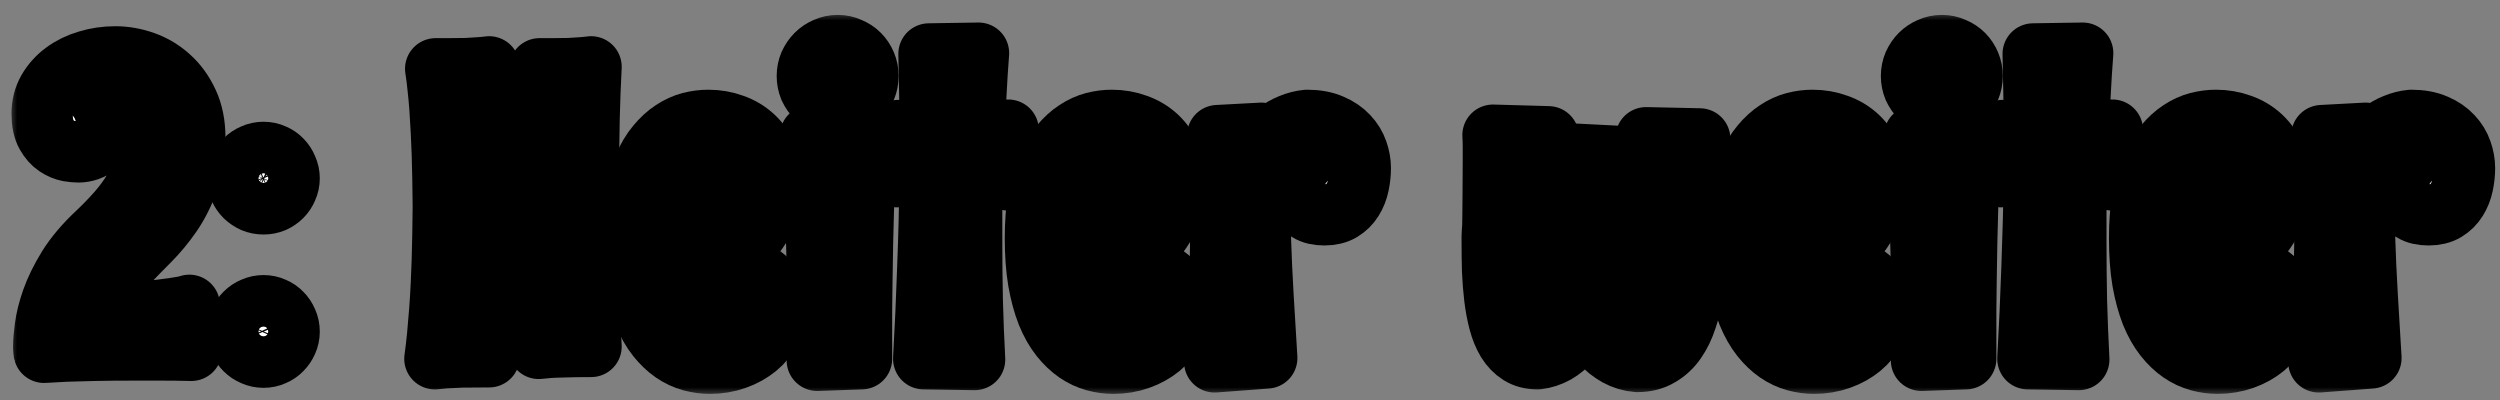 <svg width="150" height="24" viewBox="0 0 150 24" fill="none" xmlns="http://www.w3.org/2000/svg">
<rect x="0" y="0" width="150" height="24" fill="#808080" stroke="none"/>
<mask id="path-1-outside-1_1623_9709" maskUnits="userSpaceOnUse" x="0.527" y="0.73" width="150" height="23" fill="black">
<rect fill="white" x="0.527" y="0.73" width="150" height="23"/>
<path d="M11.363 18.316C11.355 18.355 11.352 18.398 11.352 18.445C11.344 18.484 11.34 18.535 11.34 18.598C11.34 18.66 11.34 18.734 11.34 18.82C11.34 19.031 11.348 19.324 11.363 19.699C11.379 20.066 11.418 20.508 11.48 21.023C10.84 21.008 10.242 21 9.688 21C9.133 21 8.609 21 8.117 21C7.141 21 6.309 21.008 5.621 21.023C4.934 21.039 4.367 21.055 3.922 21.07C3.406 21.094 2.98 21.117 2.645 21.141C2.637 21.117 2.633 21.086 2.633 21.047C2.625 21.016 2.621 20.977 2.621 20.93C2.621 20.883 2.621 20.828 2.621 20.766C2.621 20.5 2.652 20.125 2.715 19.641C2.777 19.156 2.914 18.609 3.125 18C3.344 17.383 3.664 16.73 4.086 16.043C4.516 15.355 5.094 14.672 5.82 13.992C6.25 13.586 6.652 13.172 7.027 12.75C7.402 12.328 7.73 11.883 8.012 11.414C8.293 10.945 8.512 10.445 8.668 9.914C8.832 9.375 8.914 8.789 8.914 8.156C8.914 7.641 8.863 7.215 8.762 6.879C8.66 6.535 8.52 6.266 8.34 6.07C8.168 5.867 7.965 5.727 7.73 5.648C7.504 5.562 7.258 5.52 6.992 5.52C6.875 5.527 6.758 5.547 6.641 5.578C6.539 5.609 6.426 5.656 6.301 5.719C6.176 5.781 6.055 5.867 5.938 5.977C6.055 6.133 6.145 6.297 6.207 6.469C6.277 6.641 6.332 6.801 6.371 6.949C6.41 7.121 6.434 7.293 6.441 7.465C6.441 7.738 6.387 7.977 6.277 8.18C6.168 8.383 6.027 8.555 5.855 8.695C5.691 8.836 5.508 8.941 5.305 9.012C5.102 9.082 4.902 9.117 4.707 9.117C4.559 9.117 4.359 9.098 4.109 9.059C3.867 9.012 3.629 8.91 3.395 8.754C3.16 8.598 2.957 8.367 2.785 8.062C2.613 7.758 2.527 7.344 2.527 6.82C2.527 6.305 2.645 5.84 2.879 5.426C3.121 5.004 3.441 4.645 3.84 4.348C4.246 4.043 4.715 3.812 5.246 3.656C5.777 3.492 6.336 3.41 6.922 3.41C7.5 3.41 8.074 3.512 8.645 3.715C9.215 3.918 9.723 4.223 10.168 4.629C10.621 5.035 10.988 5.543 11.27 6.152C11.551 6.754 11.691 7.457 11.691 8.262C11.691 9.238 11.555 10.102 11.281 10.852C11.016 11.594 10.68 12.262 10.273 12.855C9.867 13.441 9.422 13.977 8.938 14.461C8.461 14.938 8.012 15.398 7.59 15.844C7.027 16.43 6.594 16.996 6.289 17.543C5.992 18.082 5.777 18.539 5.645 18.914C6.441 18.891 7.188 18.848 7.883 18.785C8.578 18.723 9.184 18.66 9.699 18.598C10.215 18.535 10.621 18.477 10.918 18.422C11.215 18.367 11.363 18.332 11.363 18.316Z"/>
<path d="M17.351 10.699C17.351 10.91 17.308 11.109 17.222 11.297C17.144 11.484 17.034 11.648 16.894 11.789C16.761 11.922 16.601 12.031 16.413 12.117C16.226 12.195 16.026 12.234 15.816 12.234C15.597 12.234 15.394 12.195 15.206 12.117C15.019 12.031 14.854 11.922 14.714 11.789C14.573 11.648 14.46 11.484 14.374 11.297C14.296 11.109 14.257 10.91 14.257 10.699C14.257 10.488 14.296 10.289 14.374 10.102C14.46 9.906 14.573 9.738 14.714 9.598C14.854 9.457 15.019 9.348 15.206 9.27C15.394 9.184 15.597 9.141 15.816 9.141C16.026 9.141 16.226 9.184 16.413 9.27C16.601 9.348 16.761 9.457 16.894 9.598C17.034 9.738 17.144 9.906 17.222 10.102C17.308 10.289 17.351 10.488 17.351 10.699ZM17.351 19.898C17.351 20.109 17.308 20.309 17.222 20.496C17.144 20.676 17.034 20.836 16.894 20.977C16.761 21.117 16.601 21.227 16.413 21.305C16.226 21.391 16.026 21.434 15.816 21.434C15.597 21.434 15.394 21.391 15.206 21.305C15.019 21.227 14.854 21.117 14.714 20.977C14.573 20.836 14.46 20.676 14.374 20.496C14.296 20.309 14.257 20.109 14.257 19.898C14.257 19.68 14.296 19.477 14.374 19.289C14.46 19.102 14.573 18.938 14.714 18.797C14.854 18.656 15.019 18.547 15.206 18.469C15.394 18.383 15.597 18.34 15.816 18.34C16.026 18.34 16.226 18.383 16.413 18.469C16.601 18.547 16.761 18.656 16.894 18.797C17.034 18.938 17.144 19.102 17.222 19.289C17.308 19.477 17.351 19.68 17.351 19.898Z"/>
<path d="M29.349 21.41C28.669 21.41 28.118 21.414 27.696 21.422C27.282 21.438 26.954 21.453 26.712 21.469C26.431 21.492 26.224 21.512 26.091 21.527C26.153 21.09 26.208 20.625 26.255 20.133C26.302 19.633 26.345 19.125 26.384 18.609C26.423 18.094 26.454 17.582 26.478 17.074C26.501 16.566 26.521 16.082 26.536 15.621C26.567 14.535 26.587 13.449 26.595 12.363C26.587 11.277 26.567 10.227 26.536 9.211C26.521 8.781 26.501 8.336 26.478 7.875C26.454 7.406 26.427 6.949 26.396 6.504C26.364 6.059 26.325 5.633 26.278 5.227C26.239 4.82 26.192 4.453 26.138 4.125H26.899C27.321 4.125 27.685 4.121 27.989 4.113C28.294 4.098 28.548 4.082 28.751 4.066C28.985 4.051 29.185 4.031 29.349 4.008C29.31 4.789 29.274 5.574 29.243 6.363C29.22 7.152 29.2 7.906 29.185 8.625C29.169 9.336 29.157 9.988 29.149 10.582C29.142 11.176 29.138 11.672 29.138 12.07C29.388 12.086 29.63 12.094 29.864 12.094C30.099 12.094 30.329 12.094 30.556 12.094C31.048 12.094 31.482 12.086 31.857 12.07C32.239 12.047 32.556 12.023 32.806 12C32.806 11.953 32.802 11.785 32.794 11.496C32.794 11.199 32.79 10.828 32.782 10.383C32.775 9.938 32.759 9.438 32.736 8.883C32.72 8.328 32.696 7.766 32.665 7.195C32.634 6.625 32.595 6.074 32.548 5.543C32.501 5.004 32.443 4.531 32.372 4.125H33.122C33.521 4.125 33.864 4.121 34.153 4.113C34.45 4.098 34.696 4.082 34.892 4.066C35.118 4.051 35.31 4.031 35.466 4.008C35.443 4.516 35.419 5.031 35.396 5.555C35.38 6.07 35.364 6.582 35.349 7.09C35.341 7.59 35.333 8.078 35.325 8.555C35.318 9.023 35.31 9.469 35.302 9.891C35.286 10.875 35.278 11.824 35.278 12.738C35.278 13.645 35.286 14.566 35.302 15.504C35.31 15.902 35.318 16.324 35.325 16.77C35.333 17.207 35.341 17.656 35.349 18.117C35.364 18.57 35.38 19.023 35.396 19.477C35.419 19.93 35.443 20.367 35.466 20.789C34.81 20.789 34.278 20.797 33.872 20.812C33.466 20.82 33.15 20.832 32.923 20.848C32.657 20.871 32.458 20.891 32.325 20.906C32.396 20.43 32.454 19.922 32.501 19.383C32.548 18.844 32.587 18.297 32.618 17.742C32.657 17.188 32.685 16.641 32.7 16.102C32.724 15.562 32.743 15.059 32.759 14.59C32.384 14.551 32.025 14.527 31.681 14.52C31.337 14.504 31.009 14.496 30.696 14.496C30.368 14.496 30.071 14.5 29.806 14.508C29.548 14.516 29.325 14.527 29.138 14.543C29.138 14.965 29.142 15.453 29.149 16.008C29.157 16.562 29.169 17.145 29.185 17.754C29.208 18.355 29.232 18.973 29.255 19.605C29.278 20.23 29.31 20.832 29.349 21.41Z"/>
<path d="M46.574 18.48C46.574 18.941 46.469 19.375 46.258 19.781C46.047 20.188 45.762 20.539 45.403 20.836C45.043 21.133 44.621 21.367 44.137 21.539C43.653 21.711 43.137 21.797 42.59 21.797C42.223 21.797 41.852 21.746 41.477 21.645C41.102 21.543 40.742 21.375 40.399 21.141C40.055 20.906 39.731 20.598 39.426 20.215C39.121 19.832 38.856 19.363 38.629 18.809C38.41 18.254 38.234 17.605 38.102 16.863C37.977 16.113 37.914 15.254 37.914 14.285C37.914 13.371 37.977 12.562 38.102 11.859C38.234 11.156 38.41 10.543 38.629 10.02C38.856 9.496 39.117 9.059 39.414 8.707C39.711 8.348 40.028 8.059 40.363 7.84C40.707 7.613 41.059 7.453 41.418 7.359C41.785 7.266 42.145 7.219 42.496 7.219C43.02 7.219 43.516 7.305 43.984 7.477C44.453 7.641 44.863 7.887 45.215 8.215C45.567 8.543 45.844 8.949 46.047 9.434C46.258 9.91 46.363 10.461 46.363 11.086C46.363 11.648 46.246 12.219 46.012 12.797C45.785 13.367 45.446 13.91 44.992 14.426C44.539 14.934 43.977 15.398 43.305 15.82C42.641 16.234 41.875 16.562 41.008 16.805C41.055 17.289 41.121 17.73 41.207 18.129C41.301 18.527 41.414 18.867 41.547 19.148C41.688 19.43 41.848 19.648 42.028 19.805C42.215 19.961 42.43 20.039 42.672 20.039C42.828 20.031 42.977 20.004 43.117 19.957C43.242 19.918 43.367 19.855 43.492 19.77C43.625 19.684 43.734 19.559 43.821 19.395C43.617 19.301 43.461 19.18 43.352 19.031C43.242 18.883 43.16 18.742 43.106 18.609C43.043 18.453 43.008 18.289 43 18.117C43 17.742 43.074 17.438 43.223 17.203C43.371 16.969 43.547 16.785 43.75 16.652C43.953 16.52 44.16 16.43 44.371 16.383C44.582 16.328 44.75 16.301 44.875 16.301C45.008 16.301 45.168 16.328 45.356 16.383C45.551 16.438 45.738 16.543 45.918 16.699C46.098 16.855 46.25 17.078 46.375 17.367C46.508 17.648 46.574 18.02 46.574 18.48ZM43.68 11.109C43.68 10.828 43.653 10.562 43.598 10.312C43.551 10.055 43.477 9.832 43.375 9.645C43.281 9.457 43.16 9.309 43.012 9.199C42.871 9.082 42.707 9.023 42.52 9.023C42.199 9.023 41.938 9.172 41.734 9.469C41.531 9.758 41.367 10.145 41.242 10.629C41.117 11.113 41.031 11.672 40.984 12.305C40.938 12.938 40.914 13.598 40.914 14.285V15.141C41.313 14.93 41.68 14.68 42.016 14.391C42.359 14.102 42.653 13.785 42.895 13.441C43.145 13.09 43.336 12.719 43.469 12.328C43.609 11.938 43.68 11.531 43.68 11.109Z"/>
<path d="M52.081 4.559C52.081 4.809 52.034 5.047 51.941 5.273C51.847 5.492 51.718 5.684 51.554 5.848C51.39 6.012 51.194 6.145 50.968 6.246C50.749 6.34 50.515 6.387 50.265 6.387C50.015 6.387 49.777 6.34 49.55 6.246C49.331 6.145 49.14 6.012 48.976 5.848C48.812 5.684 48.679 5.492 48.577 5.273C48.484 5.047 48.437 4.809 48.437 4.559C48.437 4.309 48.484 4.074 48.577 3.855C48.679 3.629 48.812 3.434 48.976 3.27C49.14 3.105 49.331 2.977 49.55 2.883C49.777 2.781 50.015 2.73 50.265 2.73C50.515 2.73 50.749 2.781 50.968 2.883C51.194 2.977 51.39 3.105 51.554 3.27C51.718 3.434 51.847 3.629 51.941 3.855C52.034 4.074 52.081 4.309 52.081 4.559ZM52.081 8.109C52.019 8.727 51.964 9.395 51.917 10.113C51.878 10.824 51.843 11.555 51.812 12.305C51.788 13.055 51.769 13.809 51.753 14.566C51.737 15.324 51.726 16.047 51.718 16.734C51.71 17.422 51.702 18.066 51.694 18.668C51.694 19.262 51.694 19.773 51.694 20.203V21.527L49.034 21.621C49.05 21.082 49.058 20.559 49.058 20.051C49.058 19.543 49.058 19.035 49.058 18.527C49.058 17.645 49.05 16.785 49.034 15.949C49.019 15.105 48.991 14.262 48.952 13.418C48.921 12.574 48.878 11.719 48.823 10.852C48.769 9.984 48.702 9.086 48.624 8.156L52.081 8.109Z"/>
<path d="M58.713 3.188C58.651 3.992 58.6 4.785 58.561 5.566C58.522 6.34 58.483 7.117 58.444 7.898C58.787 7.883 59.127 7.871 59.463 7.863C59.799 7.848 60.143 7.828 60.494 7.805L60.541 10.805C60.166 10.742 59.795 10.691 59.428 10.652C59.061 10.613 58.701 10.582 58.35 10.559C58.326 11.223 58.311 11.879 58.303 12.527C58.303 13.176 58.303 13.832 58.303 14.496C58.303 15.684 58.315 16.863 58.338 18.035C58.369 19.207 58.416 20.387 58.479 21.574L55.42 21.527C55.522 19.691 55.604 17.859 55.666 16.031C55.737 14.195 55.783 12.348 55.807 10.488C55.479 10.504 55.151 10.523 54.822 10.547C54.494 10.562 54.158 10.582 53.815 10.605L53.908 7.828C54.229 7.852 54.545 7.871 54.858 7.887C55.178 7.895 55.494 7.906 55.807 7.922C55.807 7.141 55.799 6.363 55.783 5.59C55.768 4.809 55.752 4.023 55.737 3.234L58.713 3.188Z"/>
<path d="M70.782 18.48C70.782 18.941 70.677 19.375 70.466 19.781C70.255 20.188 69.97 20.539 69.611 20.836C69.251 21.133 68.829 21.367 68.345 21.539C67.861 21.711 67.345 21.797 66.798 21.797C66.431 21.797 66.06 21.746 65.685 21.645C65.31 21.543 64.951 21.375 64.607 21.141C64.263 20.906 63.939 20.598 63.634 20.215C63.329 19.832 63.064 19.363 62.837 18.809C62.618 18.254 62.443 17.605 62.31 16.863C62.185 16.113 62.122 15.254 62.122 14.285C62.122 13.371 62.185 12.562 62.31 11.859C62.443 11.156 62.618 10.543 62.837 10.02C63.064 9.496 63.325 9.059 63.622 8.707C63.919 8.348 64.236 8.059 64.572 7.84C64.915 7.613 65.267 7.453 65.626 7.359C65.993 7.266 66.353 7.219 66.704 7.219C67.228 7.219 67.724 7.305 68.193 7.477C68.661 7.641 69.072 7.887 69.423 8.215C69.775 8.543 70.052 8.949 70.255 9.434C70.466 9.91 70.572 10.461 70.572 11.086C70.572 11.648 70.454 12.219 70.22 12.797C69.993 13.367 69.654 13.91 69.201 14.426C68.747 14.934 68.185 15.398 67.513 15.82C66.849 16.234 66.083 16.562 65.216 16.805C65.263 17.289 65.329 17.73 65.415 18.129C65.509 18.527 65.622 18.867 65.755 19.148C65.896 19.43 66.056 19.648 66.236 19.805C66.423 19.961 66.638 20.039 66.88 20.039C67.036 20.031 67.185 20.004 67.326 19.957C67.451 19.918 67.576 19.855 67.701 19.77C67.833 19.684 67.943 19.559 68.029 19.395C67.826 19.301 67.669 19.18 67.56 19.031C67.451 18.883 67.368 18.742 67.314 18.609C67.251 18.453 67.216 18.289 67.208 18.117C67.208 17.742 67.282 17.438 67.431 17.203C67.579 16.969 67.755 16.785 67.958 16.652C68.161 16.52 68.368 16.43 68.579 16.383C68.79 16.328 68.958 16.301 69.083 16.301C69.216 16.301 69.376 16.328 69.564 16.383C69.759 16.438 69.947 16.543 70.126 16.699C70.306 16.855 70.458 17.078 70.583 17.367C70.716 17.648 70.782 18.02 70.782 18.48ZM67.888 11.109C67.888 10.828 67.861 10.562 67.806 10.312C67.759 10.055 67.685 9.832 67.583 9.645C67.49 9.457 67.368 9.309 67.22 9.199C67.079 9.082 66.915 9.023 66.728 9.023C66.407 9.023 66.146 9.172 65.943 9.469C65.74 9.758 65.576 10.145 65.451 10.629C65.326 11.113 65.24 11.672 65.193 12.305C65.146 12.938 65.122 13.598 65.122 14.285V15.141C65.521 14.93 65.888 14.68 66.224 14.391C66.568 14.102 66.861 13.785 67.103 13.441C67.353 13.09 67.544 12.719 67.677 12.328C67.818 11.938 67.888 11.531 67.888 11.109Z"/>
<path d="M76.008 21.48L72.879 21.715C73.004 20.316 73.094 18.969 73.149 17.672C73.211 16.367 73.243 15.062 73.243 13.758C73.243 12.836 73.227 11.914 73.196 10.992C73.172 10.062 73.125 9.109 73.055 8.133L75.692 7.992C75.676 8.164 75.664 8.332 75.657 8.496C75.649 8.66 75.645 8.82 75.645 8.977C75.918 8.555 76.215 8.227 76.535 7.992C76.864 7.75 77.168 7.574 77.45 7.465C77.77 7.332 78.094 7.25 78.422 7.219C78.993 7.219 79.481 7.309 79.887 7.488C80.293 7.66 80.625 7.887 80.883 8.168C81.141 8.441 81.328 8.75 81.446 9.094C81.563 9.43 81.621 9.758 81.621 10.078C81.621 10.406 81.586 10.738 81.516 11.074C81.446 11.41 81.325 11.715 81.153 11.988C80.989 12.254 80.766 12.473 80.485 12.645C80.211 12.809 79.871 12.891 79.465 12.891C79.059 12.891 78.739 12.816 78.504 12.668C78.27 12.52 78.09 12.344 77.965 12.141C77.848 11.93 77.77 11.715 77.731 11.496C77.7 11.27 77.684 11.078 77.684 10.922C77.684 10.812 77.703 10.691 77.743 10.559C77.782 10.418 77.84 10.277 77.918 10.137C77.996 9.996 78.094 9.859 78.211 9.727C78.328 9.586 78.465 9.457 78.621 9.34C78.575 9.324 78.524 9.312 78.469 9.305C78.422 9.297 78.375 9.293 78.328 9.293C77.938 9.293 77.59 9.418 77.285 9.668C76.981 9.91 76.715 10.25 76.489 10.688C76.27 11.125 76.086 11.641 75.938 12.234C75.797 12.828 75.692 13.477 75.621 14.18C75.66 15.391 75.715 16.59 75.785 17.777C75.856 18.965 75.93 20.199 76.008 21.48Z"/>
<path d="M101.987 8.332C101.955 9.004 101.932 9.676 101.916 10.348C101.909 11.012 101.901 11.613 101.893 12.152C101.885 12.785 101.881 13.391 101.881 13.969C101.866 14.539 101.838 15.129 101.799 15.738C101.76 16.34 101.69 16.926 101.588 17.496C101.495 18.066 101.362 18.605 101.19 19.113C101.026 19.621 100.811 20.066 100.545 20.449C100.28 20.832 99.956 21.133 99.573 21.352C99.198 21.578 98.752 21.691 98.237 21.691C97.815 21.66 97.412 21.539 97.03 21.328C96.866 21.234 96.698 21.121 96.526 20.988C96.354 20.848 96.19 20.676 96.034 20.473C95.877 20.27 95.729 20.031 95.588 19.758C95.448 19.484 95.331 19.164 95.237 18.797C94.979 19.469 94.678 19.988 94.334 20.355C93.991 20.723 93.666 20.992 93.362 21.164C92.995 21.367 92.627 21.488 92.26 21.527C91.838 21.527 91.479 21.434 91.182 21.246C90.885 21.059 90.635 20.801 90.432 20.473C90.229 20.137 90.069 19.746 89.952 19.301C89.834 18.855 89.745 18.375 89.682 17.859C89.62 17.344 89.577 16.805 89.553 16.242C89.537 15.68 89.53 15.121 89.53 14.566C89.53 14.379 89.53 14.246 89.53 14.168C89.537 14.082 89.541 14 89.541 13.922C89.549 13.836 89.557 13.723 89.565 13.582C89.573 13.434 89.577 13.207 89.577 12.902C89.584 12.598 89.588 12.184 89.588 11.66C89.596 11.137 89.6 10.449 89.6 9.598C89.6 9.332 89.6 9.074 89.6 8.824C89.6 8.566 89.592 8.328 89.577 8.109L92.905 8.203C92.639 9.594 92.459 10.957 92.366 12.293C92.28 13.629 92.237 14.965 92.237 16.301C92.237 17.168 92.295 17.797 92.412 18.188C92.53 18.578 92.76 18.773 93.104 18.773C93.26 18.773 93.401 18.688 93.526 18.516C93.659 18.336 93.772 18.102 93.866 17.812C93.967 17.516 94.053 17.18 94.123 16.805C94.202 16.43 94.264 16.047 94.311 15.656C94.358 15.258 94.393 14.867 94.416 14.484C94.44 14.102 94.452 13.754 94.452 13.441C94.452 13.113 94.448 12.797 94.44 12.492C94.44 12.188 94.428 11.871 94.405 11.543C94.389 11.207 94.366 10.855 94.334 10.488C94.311 10.113 94.276 9.695 94.229 9.234L97.229 9.387C97.073 10.309 96.94 11.203 96.831 12.07C96.729 12.93 96.678 13.785 96.678 14.637C96.678 15.121 96.698 15.617 96.737 16.125C96.784 16.625 96.854 17.082 96.948 17.496C97.049 17.902 97.178 18.238 97.334 18.504C97.491 18.762 97.678 18.891 97.897 18.891C98.17 18.891 98.393 18.727 98.565 18.398C98.745 18.062 98.881 17.629 98.975 17.098C99.077 16.559 99.147 15.957 99.186 15.293C99.225 14.621 99.245 13.949 99.245 13.277C99.245 13.207 99.241 13.039 99.233 12.773C99.225 12.508 99.206 12.16 99.174 11.73C99.143 11.301 99.096 10.793 99.034 10.207C98.971 9.621 98.881 8.973 98.764 8.262L101.987 8.332Z"/>
<path d="M112.826 18.48C112.826 18.941 112.72 19.375 112.509 19.781C112.298 20.188 112.013 20.539 111.654 20.836C111.294 21.133 110.872 21.367 110.388 21.539C109.904 21.711 109.388 21.797 108.841 21.797C108.474 21.797 108.103 21.746 107.728 21.645C107.353 21.543 106.994 21.375 106.65 21.141C106.306 20.906 105.982 20.598 105.677 20.215C105.372 19.832 105.107 19.363 104.88 18.809C104.662 18.254 104.486 17.605 104.353 16.863C104.228 16.113 104.165 15.254 104.165 14.285C104.165 13.371 104.228 12.562 104.353 11.859C104.486 11.156 104.662 10.543 104.88 10.02C105.107 9.496 105.369 9.059 105.665 8.707C105.962 8.348 106.279 8.059 106.615 7.84C106.958 7.613 107.31 7.453 107.669 7.359C108.037 7.266 108.396 7.219 108.747 7.219C109.271 7.219 109.767 7.305 110.236 7.477C110.705 7.641 111.115 7.887 111.466 8.215C111.818 8.543 112.095 8.949 112.298 9.434C112.509 9.91 112.615 10.461 112.615 11.086C112.615 11.648 112.497 12.219 112.263 12.797C112.037 13.367 111.697 13.91 111.244 14.426C110.79 14.934 110.228 15.398 109.556 15.82C108.892 16.234 108.126 16.562 107.259 16.805C107.306 17.289 107.372 17.73 107.458 18.129C107.552 18.527 107.665 18.867 107.798 19.148C107.939 19.43 108.099 19.648 108.279 19.805C108.466 19.961 108.681 20.039 108.923 20.039C109.08 20.031 109.228 20.004 109.369 19.957C109.494 19.918 109.619 19.855 109.744 19.77C109.876 19.684 109.986 19.559 110.072 19.395C109.869 19.301 109.712 19.18 109.603 19.031C109.494 18.883 109.412 18.742 109.357 18.609C109.294 18.453 109.259 18.289 109.251 18.117C109.251 17.742 109.326 17.438 109.474 17.203C109.622 16.969 109.798 16.785 110.001 16.652C110.205 16.52 110.412 16.43 110.622 16.383C110.833 16.328 111.001 16.301 111.126 16.301C111.259 16.301 111.419 16.328 111.607 16.383C111.802 16.438 111.99 16.543 112.169 16.699C112.349 16.855 112.501 17.078 112.626 17.367C112.759 17.648 112.826 18.02 112.826 18.48ZM109.931 11.109C109.931 10.828 109.904 10.562 109.849 10.312C109.802 10.055 109.728 9.832 109.626 9.645C109.533 9.457 109.412 9.309 109.263 9.199C109.122 9.082 108.958 9.023 108.771 9.023C108.451 9.023 108.189 9.172 107.986 9.469C107.783 9.758 107.619 10.145 107.494 10.629C107.369 11.113 107.283 11.672 107.236 12.305C107.189 12.938 107.165 13.598 107.165 14.285V15.141C107.564 14.93 107.931 14.68 108.267 14.391C108.611 14.102 108.904 13.785 109.146 13.441C109.396 13.09 109.587 12.719 109.72 12.328C109.861 11.938 109.931 11.531 109.931 11.109Z"/>
<path d="M118.332 4.559C118.332 4.809 118.286 5.047 118.192 5.273C118.098 5.492 117.969 5.684 117.805 5.848C117.641 6.012 117.446 6.145 117.219 6.246C117 6.34 116.766 6.387 116.516 6.387C116.266 6.387 116.028 6.34 115.801 6.246C115.582 6.145 115.391 6.012 115.227 5.848C115.063 5.684 114.93 5.492 114.829 5.273C114.735 5.047 114.688 4.809 114.688 4.559C114.688 4.309 114.735 4.074 114.829 3.855C114.93 3.629 115.063 3.434 115.227 3.27C115.391 3.105 115.582 2.977 115.801 2.883C116.028 2.781 116.266 2.73 116.516 2.73C116.766 2.73 117 2.781 117.219 2.883C117.446 2.977 117.641 3.105 117.805 3.27C117.969 3.434 118.098 3.629 118.192 3.855C118.286 4.074 118.332 4.309 118.332 4.559ZM118.332 8.109C118.27 8.727 118.215 9.395 118.168 10.113C118.129 10.824 118.094 11.555 118.063 12.305C118.04 13.055 118.02 13.809 118.004 14.566C117.989 15.324 117.977 16.047 117.969 16.734C117.961 17.422 117.954 18.066 117.946 18.668C117.946 19.262 117.946 19.773 117.946 20.203V21.527L115.286 21.621C115.301 21.082 115.309 20.559 115.309 20.051C115.309 19.543 115.309 19.035 115.309 18.527C115.309 17.645 115.301 16.785 115.286 15.949C115.27 15.105 115.243 14.262 115.204 13.418C115.172 12.574 115.129 11.719 115.075 10.852C115.02 9.984 114.954 9.086 114.875 8.156L118.332 8.109Z"/>
<path d="M124.964 3.188C124.902 3.992 124.851 4.785 124.812 5.566C124.773 6.34 124.734 7.117 124.695 7.898C125.039 7.883 125.378 7.871 125.714 7.863C126.05 7.848 126.394 7.828 126.746 7.805L126.793 10.805C126.418 10.742 126.046 10.691 125.679 10.652C125.312 10.613 124.953 10.582 124.601 10.559C124.578 11.223 124.562 11.879 124.554 12.527C124.554 13.176 124.554 13.832 124.554 14.496C124.554 15.684 124.566 16.863 124.589 18.035C124.621 19.207 124.668 20.387 124.73 21.574L121.671 21.527C121.773 19.691 121.855 17.859 121.918 16.031C121.988 14.195 122.035 12.348 122.058 10.488C121.73 10.504 121.402 10.523 121.074 10.547C120.746 10.562 120.41 10.582 120.066 10.605L120.16 7.828C120.48 7.852 120.796 7.871 121.109 7.887C121.429 7.895 121.746 7.906 122.058 7.922C122.058 7.141 122.05 6.363 122.035 5.59C122.019 4.809 122.003 4.023 121.988 3.234L124.964 3.188Z"/>
<path d="M137.034 18.48C137.034 18.941 136.928 19.375 136.717 19.781C136.506 20.188 136.221 20.539 135.862 20.836C135.503 21.133 135.081 21.367 134.596 21.539C134.112 21.711 133.596 21.797 133.049 21.797C132.682 21.797 132.311 21.746 131.936 21.645C131.561 21.543 131.202 21.375 130.858 21.141C130.514 20.906 130.19 20.598 129.885 20.215C129.581 19.832 129.315 19.363 129.088 18.809C128.87 18.254 128.694 17.605 128.561 16.863C128.436 16.113 128.374 15.254 128.374 14.285C128.374 13.371 128.436 12.562 128.561 11.859C128.694 11.156 128.87 10.543 129.088 10.02C129.315 9.496 129.577 9.059 129.874 8.707C130.17 8.348 130.487 8.059 130.823 7.84C131.167 7.613 131.518 7.453 131.878 7.359C132.245 7.266 132.604 7.219 132.956 7.219C133.479 7.219 133.975 7.305 134.444 7.477C134.913 7.641 135.323 7.887 135.674 8.215C136.026 8.543 136.303 8.949 136.506 9.434C136.717 9.91 136.823 10.461 136.823 11.086C136.823 11.648 136.706 12.219 136.471 12.797C136.245 13.367 135.905 13.91 135.452 14.426C134.999 14.934 134.436 15.398 133.764 15.82C133.1 16.234 132.335 16.562 131.467 16.805C131.514 17.289 131.581 17.73 131.667 18.129C131.76 18.527 131.874 18.867 132.006 19.148C132.147 19.43 132.307 19.648 132.487 19.805C132.674 19.961 132.889 20.039 133.131 20.039C133.288 20.031 133.436 20.004 133.577 19.957C133.702 19.918 133.827 19.855 133.952 19.77C134.085 19.684 134.194 19.559 134.28 19.395C134.077 19.301 133.92 19.18 133.811 19.031C133.702 18.883 133.62 18.742 133.565 18.609C133.503 18.453 133.467 18.289 133.46 18.117C133.46 17.742 133.534 17.438 133.682 17.203C133.831 16.969 134.006 16.785 134.21 16.652C134.413 16.52 134.62 16.43 134.831 16.383C135.042 16.328 135.21 16.301 135.335 16.301C135.467 16.301 135.628 16.328 135.815 16.383C136.01 16.438 136.198 16.543 136.378 16.699C136.557 16.855 136.71 17.078 136.835 17.367C136.967 17.648 137.034 18.02 137.034 18.48ZM134.139 11.109C134.139 10.828 134.112 10.562 134.057 10.312C134.01 10.055 133.936 9.832 133.835 9.645C133.741 9.457 133.62 9.309 133.471 9.199C133.331 9.082 133.167 9.023 132.979 9.023C132.659 9.023 132.397 9.172 132.194 9.469C131.991 9.758 131.827 10.145 131.702 10.629C131.577 11.113 131.491 11.672 131.444 12.305C131.397 12.938 131.374 13.598 131.374 14.285V15.141C131.772 14.93 132.139 14.68 132.475 14.391C132.819 14.102 133.112 13.785 133.354 13.441C133.604 13.09 133.795 12.719 133.928 12.328C134.069 11.938 134.139 11.531 134.139 11.109Z"/>
<path d="M142.259 21.48L139.13 21.715C139.255 20.316 139.345 18.969 139.4 17.672C139.462 16.367 139.494 15.062 139.494 13.758C139.494 12.836 139.478 11.914 139.447 10.992C139.423 10.062 139.377 9.109 139.306 8.133L141.943 7.992C141.927 8.164 141.916 8.332 141.908 8.496C141.9 8.66 141.896 8.82 141.896 8.977C142.17 8.555 142.466 8.227 142.787 7.992C143.115 7.75 143.42 7.574 143.701 7.465C144.021 7.332 144.345 7.25 144.673 7.219C145.244 7.219 145.732 7.309 146.138 7.488C146.545 7.66 146.877 7.887 147.134 8.168C147.392 8.441 147.58 8.75 147.697 9.094C147.814 9.43 147.873 9.758 147.873 10.078C147.873 10.406 147.837 10.738 147.767 11.074C147.697 11.41 147.576 11.715 147.404 11.988C147.24 12.254 147.017 12.473 146.736 12.645C146.462 12.809 146.123 12.891 145.716 12.891C145.31 12.891 144.99 12.816 144.755 12.668C144.521 12.52 144.341 12.344 144.216 12.141C144.099 11.93 144.021 11.715 143.982 11.496C143.951 11.27 143.935 11.078 143.935 10.922C143.935 10.812 143.955 10.691 143.994 10.559C144.033 10.418 144.091 10.277 144.17 10.137C144.248 9.996 144.345 9.859 144.462 9.727C144.58 9.586 144.716 9.457 144.873 9.34C144.826 9.324 144.775 9.312 144.72 9.305C144.673 9.297 144.627 9.293 144.58 9.293C144.189 9.293 143.841 9.418 143.537 9.668C143.232 9.91 142.966 10.25 142.74 10.688C142.521 11.125 142.337 11.641 142.189 12.234C142.048 12.828 141.943 13.477 141.873 14.18C141.912 15.391 141.966 16.59 142.037 17.777C142.107 18.965 142.181 20.199 142.259 21.48Z"/>
</mask>
<path d="M11.363 18.316C11.355 18.355 11.352 18.398 11.352 18.445C11.344 18.484 11.34 18.535 11.34 18.598C11.34 18.66 11.34 18.734 11.34 18.82C11.34 19.031 11.348 19.324 11.363 19.699C11.379 20.066 11.418 20.508 11.48 21.023C10.84 21.008 10.242 21 9.688 21C9.133 21 8.609 21 8.117 21C7.141 21 6.309 21.008 5.621 21.023C4.934 21.039 4.367 21.055 3.922 21.07C3.406 21.094 2.98 21.117 2.645 21.141C2.637 21.117 2.633 21.086 2.633 21.047C2.625 21.016 2.621 20.977 2.621 20.93C2.621 20.883 2.621 20.828 2.621 20.766C2.621 20.5 2.652 20.125 2.715 19.641C2.777 19.156 2.914 18.609 3.125 18C3.344 17.383 3.664 16.73 4.086 16.043C4.516 15.355 5.094 14.672 5.82 13.992C6.25 13.586 6.652 13.172 7.027 12.75C7.402 12.328 7.73 11.883 8.012 11.414C8.293 10.945 8.512 10.445 8.668 9.914C8.832 9.375 8.914 8.789 8.914 8.156C8.914 7.641 8.863 7.215 8.762 6.879C8.66 6.535 8.52 6.266 8.34 6.07C8.168 5.867 7.965 5.727 7.73 5.648C7.504 5.562 7.258 5.52 6.992 5.52C6.875 5.527 6.758 5.547 6.641 5.578C6.539 5.609 6.426 5.656 6.301 5.719C6.176 5.781 6.055 5.867 5.938 5.977C6.055 6.133 6.145 6.297 6.207 6.469C6.277 6.641 6.332 6.801 6.371 6.949C6.41 7.121 6.434 7.293 6.441 7.465C6.441 7.738 6.387 7.977 6.277 8.18C6.168 8.383 6.027 8.555 5.855 8.695C5.691 8.836 5.508 8.941 5.305 9.012C5.102 9.082 4.902 9.117 4.707 9.117C4.559 9.117 4.359 9.098 4.109 9.059C3.867 9.012 3.629 8.91 3.395 8.754C3.16 8.598 2.957 8.367 2.785 8.062C2.613 7.758 2.527 7.344 2.527 6.82C2.527 6.305 2.645 5.84 2.879 5.426C3.121 5.004 3.441 4.645 3.84 4.348C4.246 4.043 4.715 3.812 5.246 3.656C5.777 3.492 6.336 3.41 6.922 3.41C7.5 3.41 8.074 3.512 8.645 3.715C9.215 3.918 9.723 4.223 10.168 4.629C10.621 5.035 10.988 5.543 11.27 6.152C11.551 6.754 11.691 7.457 11.691 8.262C11.691 9.238 11.555 10.102 11.281 10.852C11.016 11.594 10.68 12.262 10.273 12.855C9.867 13.441 9.422 13.977 8.938 14.461C8.461 14.938 8.012 15.398 7.59 15.844C7.027 16.43 6.594 16.996 6.289 17.543C5.992 18.082 5.777 18.539 5.645 18.914C6.441 18.891 7.188 18.848 7.883 18.785C8.578 18.723 9.184 18.66 9.699 18.598C10.215 18.535 10.621 18.477 10.918 18.422C11.215 18.367 11.363 18.332 11.363 18.316Z" fill="white"/>
<path d="M17.351 10.699C17.351 10.91 17.308 11.109 17.222 11.297C17.144 11.484 17.034 11.648 16.894 11.789C16.761 11.922 16.601 12.031 16.413 12.117C16.226 12.195 16.026 12.234 15.816 12.234C15.597 12.234 15.394 12.195 15.206 12.117C15.019 12.031 14.854 11.922 14.714 11.789C14.573 11.648 14.46 11.484 14.374 11.297C14.296 11.109 14.257 10.91 14.257 10.699C14.257 10.488 14.296 10.289 14.374 10.102C14.46 9.906 14.573 9.738 14.714 9.598C14.854 9.457 15.019 9.348 15.206 9.27C15.394 9.184 15.597 9.141 15.816 9.141C16.026 9.141 16.226 9.184 16.413 9.27C16.601 9.348 16.761 9.457 16.894 9.598C17.034 9.738 17.144 9.906 17.222 10.102C17.308 10.289 17.351 10.488 17.351 10.699ZM17.351 19.898C17.351 20.109 17.308 20.309 17.222 20.496C17.144 20.676 17.034 20.836 16.894 20.977C16.761 21.117 16.601 21.227 16.413 21.305C16.226 21.391 16.026 21.434 15.816 21.434C15.597 21.434 15.394 21.391 15.206 21.305C15.019 21.227 14.854 21.117 14.714 20.977C14.573 20.836 14.46 20.676 14.374 20.496C14.296 20.309 14.257 20.109 14.257 19.898C14.257 19.68 14.296 19.477 14.374 19.289C14.46 19.102 14.573 18.938 14.714 18.797C14.854 18.656 15.019 18.547 15.206 18.469C15.394 18.383 15.597 18.34 15.816 18.34C16.026 18.34 16.226 18.383 16.413 18.469C16.601 18.547 16.761 18.656 16.894 18.797C17.034 18.938 17.144 19.102 17.222 19.289C17.308 19.477 17.351 19.68 17.351 19.898Z" fill="white"/>
<path d="M29.349 21.41C28.669 21.41 28.118 21.414 27.696 21.422C27.282 21.438 26.954 21.453 26.712 21.469C26.431 21.492 26.224 21.512 26.091 21.527C26.153 21.09 26.208 20.625 26.255 20.133C26.302 19.633 26.345 19.125 26.384 18.609C26.423 18.094 26.454 17.582 26.478 17.074C26.501 16.566 26.521 16.082 26.536 15.621C26.567 14.535 26.587 13.449 26.595 12.363C26.587 11.277 26.567 10.227 26.536 9.211C26.521 8.781 26.501 8.336 26.478 7.875C26.454 7.406 26.427 6.949 26.396 6.504C26.364 6.059 26.325 5.633 26.278 5.227C26.239 4.82 26.192 4.453 26.138 4.125H26.899C27.321 4.125 27.685 4.121 27.989 4.113C28.294 4.098 28.548 4.082 28.751 4.066C28.985 4.051 29.185 4.031 29.349 4.008C29.31 4.789 29.274 5.574 29.243 6.363C29.22 7.152 29.2 7.906 29.185 8.625C29.169 9.336 29.157 9.988 29.149 10.582C29.142 11.176 29.138 11.672 29.138 12.07C29.388 12.086 29.63 12.094 29.864 12.094C30.099 12.094 30.329 12.094 30.556 12.094C31.048 12.094 31.482 12.086 31.857 12.07C32.239 12.047 32.556 12.023 32.806 12C32.806 11.953 32.802 11.785 32.794 11.496C32.794 11.199 32.79 10.828 32.782 10.383C32.775 9.938 32.759 9.438 32.736 8.883C32.72 8.328 32.696 7.766 32.665 7.195C32.634 6.625 32.595 6.074 32.548 5.543C32.501 5.004 32.443 4.531 32.372 4.125H33.122C33.521 4.125 33.864 4.121 34.153 4.113C34.45 4.098 34.696 4.082 34.892 4.066C35.118 4.051 35.31 4.031 35.466 4.008C35.443 4.516 35.419 5.031 35.396 5.555C35.38 6.07 35.364 6.582 35.349 7.09C35.341 7.59 35.333 8.078 35.325 8.555C35.318 9.023 35.31 9.469 35.302 9.891C35.286 10.875 35.278 11.824 35.278 12.738C35.278 13.645 35.286 14.566 35.302 15.504C35.31 15.902 35.318 16.324 35.325 16.77C35.333 17.207 35.341 17.656 35.349 18.117C35.364 18.57 35.38 19.023 35.396 19.477C35.419 19.93 35.443 20.367 35.466 20.789C34.81 20.789 34.278 20.797 33.872 20.812C33.466 20.82 33.15 20.832 32.923 20.848C32.657 20.871 32.458 20.891 32.325 20.906C32.396 20.43 32.454 19.922 32.501 19.383C32.548 18.844 32.587 18.297 32.618 17.742C32.657 17.188 32.685 16.641 32.7 16.102C32.724 15.562 32.743 15.059 32.759 14.59C32.384 14.551 32.025 14.527 31.681 14.52C31.337 14.504 31.009 14.496 30.696 14.496C30.368 14.496 30.071 14.5 29.806 14.508C29.548 14.516 29.325 14.527 29.138 14.543C29.138 14.965 29.142 15.453 29.149 16.008C29.157 16.562 29.169 17.145 29.185 17.754C29.208 18.355 29.232 18.973 29.255 19.605C29.278 20.23 29.31 20.832 29.349 21.41Z" fill="white"/>
<path d="M46.574 18.48C46.574 18.941 46.469 19.375 46.258 19.781C46.047 20.188 45.762 20.539 45.403 20.836C45.043 21.133 44.621 21.367 44.137 21.539C43.653 21.711 43.137 21.797 42.59 21.797C42.223 21.797 41.852 21.746 41.477 21.645C41.102 21.543 40.742 21.375 40.399 21.141C40.055 20.906 39.731 20.598 39.426 20.215C39.121 19.832 38.856 19.363 38.629 18.809C38.41 18.254 38.234 17.605 38.102 16.863C37.977 16.113 37.914 15.254 37.914 14.285C37.914 13.371 37.977 12.562 38.102 11.859C38.234 11.156 38.41 10.543 38.629 10.02C38.856 9.496 39.117 9.059 39.414 8.707C39.711 8.348 40.028 8.059 40.363 7.84C40.707 7.613 41.059 7.453 41.418 7.359C41.785 7.266 42.145 7.219 42.496 7.219C43.02 7.219 43.516 7.305 43.984 7.477C44.453 7.641 44.863 7.887 45.215 8.215C45.567 8.543 45.844 8.949 46.047 9.434C46.258 9.91 46.363 10.461 46.363 11.086C46.363 11.648 46.246 12.219 46.012 12.797C45.785 13.367 45.446 13.91 44.992 14.426C44.539 14.934 43.977 15.398 43.305 15.82C42.641 16.234 41.875 16.562 41.008 16.805C41.055 17.289 41.121 17.73 41.207 18.129C41.301 18.527 41.414 18.867 41.547 19.148C41.688 19.43 41.848 19.648 42.028 19.805C42.215 19.961 42.43 20.039 42.672 20.039C42.828 20.031 42.977 20.004 43.117 19.957C43.242 19.918 43.367 19.855 43.492 19.77C43.625 19.684 43.734 19.559 43.821 19.395C43.617 19.301 43.461 19.18 43.352 19.031C43.242 18.883 43.16 18.742 43.106 18.609C43.043 18.453 43.008 18.289 43 18.117C43 17.742 43.074 17.438 43.223 17.203C43.371 16.969 43.547 16.785 43.75 16.652C43.953 16.52 44.16 16.43 44.371 16.383C44.582 16.328 44.75 16.301 44.875 16.301C45.008 16.301 45.168 16.328 45.356 16.383C45.551 16.438 45.738 16.543 45.918 16.699C46.098 16.855 46.25 17.078 46.375 17.367C46.508 17.648 46.574 18.02 46.574 18.48ZM43.68 11.109C43.68 10.828 43.653 10.562 43.598 10.312C43.551 10.055 43.477 9.832 43.375 9.645C43.281 9.457 43.16 9.309 43.012 9.199C42.871 9.082 42.707 9.023 42.52 9.023C42.199 9.023 41.938 9.172 41.734 9.469C41.531 9.758 41.367 10.145 41.242 10.629C41.117 11.113 41.031 11.672 40.984 12.305C40.938 12.938 40.914 13.598 40.914 14.285V15.141C41.313 14.93 41.68 14.68 42.016 14.391C42.359 14.102 42.653 13.785 42.895 13.441C43.145 13.09 43.336 12.719 43.469 12.328C43.609 11.938 43.68 11.531 43.68 11.109Z" fill="white"/>
<path d="M52.081 4.559C52.081 4.809 52.034 5.047 51.941 5.273C51.847 5.492 51.718 5.684 51.554 5.848C51.39 6.012 51.194 6.145 50.968 6.246C50.749 6.34 50.515 6.387 50.265 6.387C50.015 6.387 49.777 6.34 49.55 6.246C49.331 6.145 49.14 6.012 48.976 5.848C48.812 5.684 48.679 5.492 48.577 5.273C48.484 5.047 48.437 4.809 48.437 4.559C48.437 4.309 48.484 4.074 48.577 3.855C48.679 3.629 48.812 3.434 48.976 3.27C49.14 3.105 49.331 2.977 49.55 2.883C49.777 2.781 50.015 2.73 50.265 2.73C50.515 2.73 50.749 2.781 50.968 2.883C51.194 2.977 51.39 3.105 51.554 3.27C51.718 3.434 51.847 3.629 51.941 3.855C52.034 4.074 52.081 4.309 52.081 4.559ZM52.081 8.109C52.019 8.727 51.964 9.395 51.917 10.113C51.878 10.824 51.843 11.555 51.812 12.305C51.788 13.055 51.769 13.809 51.753 14.566C51.737 15.324 51.726 16.047 51.718 16.734C51.71 17.422 51.702 18.066 51.694 18.668C51.694 19.262 51.694 19.773 51.694 20.203V21.527L49.034 21.621C49.05 21.082 49.058 20.559 49.058 20.051C49.058 19.543 49.058 19.035 49.058 18.527C49.058 17.645 49.05 16.785 49.034 15.949C49.019 15.105 48.991 14.262 48.952 13.418C48.921 12.574 48.878 11.719 48.823 10.852C48.769 9.984 48.702 9.086 48.624 8.156L52.081 8.109Z" fill="white"/>
<path d="M58.713 3.188C58.651 3.992 58.6 4.785 58.561 5.566C58.522 6.34 58.483 7.117 58.444 7.898C58.787 7.883 59.127 7.871 59.463 7.863C59.799 7.848 60.143 7.828 60.494 7.805L60.541 10.805C60.166 10.742 59.795 10.691 59.428 10.652C59.061 10.613 58.701 10.582 58.35 10.559C58.326 11.223 58.311 11.879 58.303 12.527C58.303 13.176 58.303 13.832 58.303 14.496C58.303 15.684 58.315 16.863 58.338 18.035C58.369 19.207 58.416 20.387 58.479 21.574L55.42 21.527C55.522 19.691 55.604 17.859 55.666 16.031C55.737 14.195 55.783 12.348 55.807 10.488C55.479 10.504 55.151 10.523 54.822 10.547C54.494 10.562 54.158 10.582 53.815 10.605L53.908 7.828C54.229 7.852 54.545 7.871 54.858 7.887C55.178 7.895 55.494 7.906 55.807 7.922C55.807 7.141 55.799 6.363 55.783 5.59C55.768 4.809 55.752 4.023 55.737 3.234L58.713 3.188Z" fill="white"/>
<path d="M70.782 18.48C70.782 18.941 70.677 19.375 70.466 19.781C70.255 20.188 69.97 20.539 69.611 20.836C69.251 21.133 68.829 21.367 68.345 21.539C67.861 21.711 67.345 21.797 66.798 21.797C66.431 21.797 66.06 21.746 65.685 21.645C65.31 21.543 64.951 21.375 64.607 21.141C64.263 20.906 63.939 20.598 63.634 20.215C63.329 19.832 63.064 19.363 62.837 18.809C62.618 18.254 62.443 17.605 62.31 16.863C62.185 16.113 62.122 15.254 62.122 14.285C62.122 13.371 62.185 12.562 62.31 11.859C62.443 11.156 62.618 10.543 62.837 10.02C63.064 9.496 63.325 9.059 63.622 8.707C63.919 8.348 64.236 8.059 64.572 7.84C64.915 7.613 65.267 7.453 65.626 7.359C65.993 7.266 66.353 7.219 66.704 7.219C67.228 7.219 67.724 7.305 68.193 7.477C68.661 7.641 69.072 7.887 69.423 8.215C69.775 8.543 70.052 8.949 70.255 9.434C70.466 9.91 70.572 10.461 70.572 11.086C70.572 11.648 70.454 12.219 70.22 12.797C69.993 13.367 69.654 13.91 69.201 14.426C68.747 14.934 68.185 15.398 67.513 15.82C66.849 16.234 66.083 16.562 65.216 16.805C65.263 17.289 65.329 17.73 65.415 18.129C65.509 18.527 65.622 18.867 65.755 19.148C65.896 19.43 66.056 19.648 66.236 19.805C66.423 19.961 66.638 20.039 66.88 20.039C67.036 20.031 67.185 20.004 67.326 19.957C67.451 19.918 67.576 19.855 67.701 19.77C67.833 19.684 67.943 19.559 68.029 19.395C67.826 19.301 67.669 19.18 67.56 19.031C67.451 18.883 67.368 18.742 67.314 18.609C67.251 18.453 67.216 18.289 67.208 18.117C67.208 17.742 67.282 17.438 67.431 17.203C67.579 16.969 67.755 16.785 67.958 16.652C68.161 16.52 68.368 16.43 68.579 16.383C68.79 16.328 68.958 16.301 69.083 16.301C69.216 16.301 69.376 16.328 69.564 16.383C69.759 16.438 69.947 16.543 70.126 16.699C70.306 16.855 70.458 17.078 70.583 17.367C70.716 17.648 70.782 18.02 70.782 18.48ZM67.888 11.109C67.888 10.828 67.861 10.562 67.806 10.312C67.759 10.055 67.685 9.832 67.583 9.645C67.49 9.457 67.368 9.309 67.22 9.199C67.079 9.082 66.915 9.023 66.728 9.023C66.407 9.023 66.146 9.172 65.943 9.469C65.74 9.758 65.576 10.145 65.451 10.629C65.326 11.113 65.24 11.672 65.193 12.305C65.146 12.938 65.122 13.598 65.122 14.285V15.141C65.521 14.93 65.888 14.68 66.224 14.391C66.568 14.102 66.861 13.785 67.103 13.441C67.353 13.09 67.544 12.719 67.677 12.328C67.818 11.938 67.888 11.531 67.888 11.109Z" fill="white"/>
<path d="M76.008 21.48L72.879 21.715C73.004 20.316 73.094 18.969 73.149 17.672C73.211 16.367 73.243 15.062 73.243 13.758C73.243 12.836 73.227 11.914 73.196 10.992C73.172 10.062 73.125 9.109 73.055 8.133L75.692 7.992C75.676 8.164 75.664 8.332 75.657 8.496C75.649 8.66 75.645 8.82 75.645 8.977C75.918 8.555 76.215 8.227 76.535 7.992C76.864 7.75 77.168 7.574 77.45 7.465C77.77 7.332 78.094 7.25 78.422 7.219C78.993 7.219 79.481 7.309 79.887 7.488C80.293 7.66 80.625 7.887 80.883 8.168C81.141 8.441 81.328 8.75 81.446 9.094C81.563 9.43 81.621 9.758 81.621 10.078C81.621 10.406 81.586 10.738 81.516 11.074C81.446 11.41 81.325 11.715 81.153 11.988C80.989 12.254 80.766 12.473 80.485 12.645C80.211 12.809 79.871 12.891 79.465 12.891C79.059 12.891 78.739 12.816 78.504 12.668C78.27 12.52 78.09 12.344 77.965 12.141C77.848 11.93 77.77 11.715 77.731 11.496C77.7 11.27 77.684 11.078 77.684 10.922C77.684 10.812 77.703 10.691 77.743 10.559C77.782 10.418 77.84 10.277 77.918 10.137C77.996 9.996 78.094 9.859 78.211 9.727C78.328 9.586 78.465 9.457 78.621 9.34C78.575 9.324 78.524 9.312 78.469 9.305C78.422 9.297 78.375 9.293 78.328 9.293C77.938 9.293 77.59 9.418 77.285 9.668C76.981 9.91 76.715 10.25 76.489 10.688C76.27 11.125 76.086 11.641 75.938 12.234C75.797 12.828 75.692 13.477 75.621 14.18C75.66 15.391 75.715 16.59 75.785 17.777C75.856 18.965 75.93 20.199 76.008 21.48Z" fill="white"/>
<path d="M101.987 8.332C101.955 9.004 101.932 9.676 101.916 10.348C101.909 11.012 101.901 11.613 101.893 12.152C101.885 12.785 101.881 13.391 101.881 13.969C101.866 14.539 101.838 15.129 101.799 15.738C101.76 16.34 101.69 16.926 101.588 17.496C101.495 18.066 101.362 18.605 101.19 19.113C101.026 19.621 100.811 20.066 100.545 20.449C100.28 20.832 99.956 21.133 99.573 21.352C99.198 21.578 98.752 21.691 98.237 21.691C97.815 21.66 97.412 21.539 97.03 21.328C96.866 21.234 96.698 21.121 96.526 20.988C96.354 20.848 96.19 20.676 96.034 20.473C95.877 20.27 95.729 20.031 95.588 19.758C95.448 19.484 95.331 19.164 95.237 18.797C94.979 19.469 94.678 19.988 94.334 20.355C93.991 20.723 93.666 20.992 93.362 21.164C92.995 21.367 92.627 21.488 92.26 21.527C91.838 21.527 91.479 21.434 91.182 21.246C90.885 21.059 90.635 20.801 90.432 20.473C90.229 20.137 90.069 19.746 89.952 19.301C89.834 18.855 89.745 18.375 89.682 17.859C89.62 17.344 89.577 16.805 89.553 16.242C89.537 15.68 89.53 15.121 89.53 14.566C89.53 14.379 89.53 14.246 89.53 14.168C89.537 14.082 89.541 14 89.541 13.922C89.549 13.836 89.557 13.723 89.565 13.582C89.573 13.434 89.577 13.207 89.577 12.902C89.584 12.598 89.588 12.184 89.588 11.66C89.596 11.137 89.6 10.449 89.6 9.598C89.6 9.332 89.6 9.074 89.6 8.824C89.6 8.566 89.592 8.328 89.577 8.109L92.905 8.203C92.639 9.594 92.459 10.957 92.366 12.293C92.28 13.629 92.237 14.965 92.237 16.301C92.237 17.168 92.295 17.797 92.412 18.188C92.53 18.578 92.76 18.773 93.104 18.773C93.26 18.773 93.401 18.688 93.526 18.516C93.659 18.336 93.772 18.102 93.866 17.812C93.967 17.516 94.053 17.18 94.123 16.805C94.202 16.43 94.264 16.047 94.311 15.656C94.358 15.258 94.393 14.867 94.416 14.484C94.44 14.102 94.452 13.754 94.452 13.441C94.452 13.113 94.448 12.797 94.44 12.492C94.44 12.188 94.428 11.871 94.405 11.543C94.389 11.207 94.366 10.855 94.334 10.488C94.311 10.113 94.276 9.695 94.229 9.234L97.229 9.387C97.073 10.309 96.94 11.203 96.831 12.07C96.729 12.93 96.678 13.785 96.678 14.637C96.678 15.121 96.698 15.617 96.737 16.125C96.784 16.625 96.854 17.082 96.948 17.496C97.049 17.902 97.178 18.238 97.334 18.504C97.491 18.762 97.678 18.891 97.897 18.891C98.17 18.891 98.393 18.727 98.565 18.398C98.745 18.062 98.881 17.629 98.975 17.098C99.077 16.559 99.147 15.957 99.186 15.293C99.225 14.621 99.245 13.949 99.245 13.277C99.245 13.207 99.241 13.039 99.233 12.773C99.225 12.508 99.206 12.16 99.174 11.73C99.143 11.301 99.096 10.793 99.034 10.207C98.971 9.621 98.881 8.973 98.764 8.262L101.987 8.332Z" fill="white"/>
<path d="M112.826 18.48C112.826 18.941 112.72 19.375 112.509 19.781C112.298 20.188 112.013 20.539 111.654 20.836C111.294 21.133 110.872 21.367 110.388 21.539C109.904 21.711 109.388 21.797 108.841 21.797C108.474 21.797 108.103 21.746 107.728 21.645C107.353 21.543 106.994 21.375 106.65 21.141C106.306 20.906 105.982 20.598 105.677 20.215C105.372 19.832 105.107 19.363 104.88 18.809C104.662 18.254 104.486 17.605 104.353 16.863C104.228 16.113 104.165 15.254 104.165 14.285C104.165 13.371 104.228 12.562 104.353 11.859C104.486 11.156 104.662 10.543 104.88 10.02C105.107 9.496 105.369 9.059 105.665 8.707C105.962 8.348 106.279 8.059 106.615 7.84C106.958 7.613 107.31 7.453 107.669 7.359C108.037 7.266 108.396 7.219 108.747 7.219C109.271 7.219 109.767 7.305 110.236 7.477C110.705 7.641 111.115 7.887 111.466 8.215C111.818 8.543 112.095 8.949 112.298 9.434C112.509 9.91 112.615 10.461 112.615 11.086C112.615 11.648 112.497 12.219 112.263 12.797C112.037 13.367 111.697 13.91 111.244 14.426C110.79 14.934 110.228 15.398 109.556 15.82C108.892 16.234 108.126 16.562 107.259 16.805C107.306 17.289 107.372 17.73 107.458 18.129C107.552 18.527 107.665 18.867 107.798 19.148C107.939 19.43 108.099 19.648 108.279 19.805C108.466 19.961 108.681 20.039 108.923 20.039C109.08 20.031 109.228 20.004 109.369 19.957C109.494 19.918 109.619 19.855 109.744 19.77C109.876 19.684 109.986 19.559 110.072 19.395C109.869 19.301 109.712 19.18 109.603 19.031C109.494 18.883 109.412 18.742 109.357 18.609C109.294 18.453 109.259 18.289 109.251 18.117C109.251 17.742 109.326 17.438 109.474 17.203C109.622 16.969 109.798 16.785 110.001 16.652C110.205 16.52 110.412 16.43 110.622 16.383C110.833 16.328 111.001 16.301 111.126 16.301C111.259 16.301 111.419 16.328 111.607 16.383C111.802 16.438 111.99 16.543 112.169 16.699C112.349 16.855 112.501 17.078 112.626 17.367C112.759 17.648 112.826 18.02 112.826 18.48ZM109.931 11.109C109.931 10.828 109.904 10.562 109.849 10.312C109.802 10.055 109.728 9.832 109.626 9.645C109.533 9.457 109.412 9.309 109.263 9.199C109.122 9.082 108.958 9.023 108.771 9.023C108.451 9.023 108.189 9.172 107.986 9.469C107.783 9.758 107.619 10.145 107.494 10.629C107.369 11.113 107.283 11.672 107.236 12.305C107.189 12.938 107.165 13.598 107.165 14.285V15.141C107.564 14.93 107.931 14.68 108.267 14.391C108.611 14.102 108.904 13.785 109.146 13.441C109.396 13.09 109.587 12.719 109.72 12.328C109.861 11.938 109.931 11.531 109.931 11.109Z" fill="white"/>
<path d="M118.332 4.559C118.332 4.809 118.286 5.047 118.192 5.273C118.098 5.492 117.969 5.684 117.805 5.848C117.641 6.012 117.446 6.145 117.219 6.246C117 6.34 116.766 6.387 116.516 6.387C116.266 6.387 116.028 6.34 115.801 6.246C115.582 6.145 115.391 6.012 115.227 5.848C115.063 5.684 114.93 5.492 114.829 5.273C114.735 5.047 114.688 4.809 114.688 4.559C114.688 4.309 114.735 4.074 114.829 3.855C114.93 3.629 115.063 3.434 115.227 3.27C115.391 3.105 115.582 2.977 115.801 2.883C116.028 2.781 116.266 2.73 116.516 2.73C116.766 2.73 117 2.781 117.219 2.883C117.446 2.977 117.641 3.105 117.805 3.27C117.969 3.434 118.098 3.629 118.192 3.855C118.286 4.074 118.332 4.309 118.332 4.559ZM118.332 8.109C118.27 8.727 118.215 9.395 118.168 10.113C118.129 10.824 118.094 11.555 118.063 12.305C118.04 13.055 118.02 13.809 118.004 14.566C117.989 15.324 117.977 16.047 117.969 16.734C117.961 17.422 117.954 18.066 117.946 18.668C117.946 19.262 117.946 19.773 117.946 20.203V21.527L115.286 21.621C115.301 21.082 115.309 20.559 115.309 20.051C115.309 19.543 115.309 19.035 115.309 18.527C115.309 17.645 115.301 16.785 115.286 15.949C115.27 15.105 115.243 14.262 115.204 13.418C115.172 12.574 115.129 11.719 115.075 10.852C115.02 9.984 114.954 9.086 114.875 8.156L118.332 8.109Z" fill="white"/>
<path d="M124.964 3.188C124.902 3.992 124.851 4.785 124.812 5.566C124.773 6.34 124.734 7.117 124.695 7.898C125.039 7.883 125.378 7.871 125.714 7.863C126.05 7.848 126.394 7.828 126.746 7.805L126.793 10.805C126.418 10.742 126.046 10.691 125.679 10.652C125.312 10.613 124.953 10.582 124.601 10.559C124.578 11.223 124.562 11.879 124.554 12.527C124.554 13.176 124.554 13.832 124.554 14.496C124.554 15.684 124.566 16.863 124.589 18.035C124.621 19.207 124.668 20.387 124.73 21.574L121.671 21.527C121.773 19.691 121.855 17.859 121.918 16.031C121.988 14.195 122.035 12.348 122.058 10.488C121.73 10.504 121.402 10.523 121.074 10.547C120.746 10.562 120.41 10.582 120.066 10.605L120.16 7.828C120.48 7.852 120.796 7.871 121.109 7.887C121.429 7.895 121.746 7.906 122.058 7.922C122.058 7.141 122.05 6.363 122.035 5.59C122.019 4.809 122.003 4.023 121.988 3.234L124.964 3.188Z" fill="white"/>
<path d="M137.034 18.48C137.034 18.941 136.928 19.375 136.717 19.781C136.506 20.188 136.221 20.539 135.862 20.836C135.503 21.133 135.081 21.367 134.596 21.539C134.112 21.711 133.596 21.797 133.049 21.797C132.682 21.797 132.311 21.746 131.936 21.645C131.561 21.543 131.202 21.375 130.858 21.141C130.514 20.906 130.19 20.598 129.885 20.215C129.581 19.832 129.315 19.363 129.088 18.809C128.87 18.254 128.694 17.605 128.561 16.863C128.436 16.113 128.374 15.254 128.374 14.285C128.374 13.371 128.436 12.562 128.561 11.859C128.694 11.156 128.87 10.543 129.088 10.02C129.315 9.496 129.577 9.059 129.874 8.707C130.17 8.348 130.487 8.059 130.823 7.84C131.167 7.613 131.518 7.453 131.878 7.359C132.245 7.266 132.604 7.219 132.956 7.219C133.479 7.219 133.975 7.305 134.444 7.477C134.913 7.641 135.323 7.887 135.674 8.215C136.026 8.543 136.303 8.949 136.506 9.434C136.717 9.91 136.823 10.461 136.823 11.086C136.823 11.648 136.706 12.219 136.471 12.797C136.245 13.367 135.905 13.91 135.452 14.426C134.999 14.934 134.436 15.398 133.764 15.82C133.1 16.234 132.335 16.562 131.467 16.805C131.514 17.289 131.581 17.73 131.667 18.129C131.76 18.527 131.874 18.867 132.006 19.148C132.147 19.43 132.307 19.648 132.487 19.805C132.674 19.961 132.889 20.039 133.131 20.039C133.288 20.031 133.436 20.004 133.577 19.957C133.702 19.918 133.827 19.855 133.952 19.77C134.085 19.684 134.194 19.559 134.28 19.395C134.077 19.301 133.92 19.18 133.811 19.031C133.702 18.883 133.62 18.742 133.565 18.609C133.503 18.453 133.467 18.289 133.46 18.117C133.46 17.742 133.534 17.438 133.682 17.203C133.831 16.969 134.006 16.785 134.21 16.652C134.413 16.52 134.62 16.43 134.831 16.383C135.042 16.328 135.21 16.301 135.335 16.301C135.467 16.301 135.628 16.328 135.815 16.383C136.01 16.438 136.198 16.543 136.378 16.699C136.557 16.855 136.71 17.078 136.835 17.367C136.967 17.648 137.034 18.02 137.034 18.48ZM134.139 11.109C134.139 10.828 134.112 10.562 134.057 10.312C134.01 10.055 133.936 9.832 133.835 9.645C133.741 9.457 133.62 9.309 133.471 9.199C133.331 9.082 133.167 9.023 132.979 9.023C132.659 9.023 132.397 9.172 132.194 9.469C131.991 9.758 131.827 10.145 131.702 10.629C131.577 11.113 131.491 11.672 131.444 12.305C131.397 12.938 131.374 13.598 131.374 14.285V15.141C131.772 14.93 132.139 14.68 132.475 14.391C132.819 14.102 133.112 13.785 133.354 13.441C133.604 13.09 133.795 12.719 133.928 12.328C134.069 11.938 134.139 11.531 134.139 11.109Z" fill="white"/>
<path d="M142.259 21.48L139.13 21.715C139.255 20.316 139.345 18.969 139.4 17.672C139.462 16.367 139.494 15.062 139.494 13.758C139.494 12.836 139.478 11.914 139.447 10.992C139.423 10.062 139.377 9.109 139.306 8.133L141.943 7.992C141.927 8.164 141.916 8.332 141.908 8.496C141.9 8.66 141.896 8.82 141.896 8.977C142.17 8.555 142.466 8.227 142.787 7.992C143.115 7.75 143.42 7.574 143.701 7.465C144.021 7.332 144.345 7.25 144.673 7.219C145.244 7.219 145.732 7.309 146.138 7.488C146.545 7.66 146.877 7.887 147.134 8.168C147.392 8.441 147.58 8.75 147.697 9.094C147.814 9.43 147.873 9.758 147.873 10.078C147.873 10.406 147.837 10.738 147.767 11.074C147.697 11.41 147.576 11.715 147.404 11.988C147.24 12.254 147.017 12.473 146.736 12.645C146.462 12.809 146.123 12.891 145.716 12.891C145.31 12.891 144.99 12.816 144.755 12.668C144.521 12.52 144.341 12.344 144.216 12.141C144.099 11.93 144.021 11.715 143.982 11.496C143.951 11.27 143.935 11.078 143.935 10.922C143.935 10.812 143.955 10.691 143.994 10.559C144.033 10.418 144.091 10.277 144.17 10.137C144.248 9.996 144.345 9.859 144.462 9.727C144.58 9.586 144.716 9.457 144.873 9.34C144.826 9.324 144.775 9.312 144.72 9.305C144.673 9.297 144.627 9.293 144.58 9.293C144.189 9.293 143.841 9.418 143.537 9.668C143.232 9.91 142.966 10.25 142.74 10.688C142.521 11.125 142.337 11.641 142.189 12.234C142.048 12.828 141.943 13.477 141.873 14.18C141.912 15.391 141.966 16.59 142.037 17.777C142.107 18.965 142.181 20.199 142.259 21.48Z" fill="white"/>
<path d="M11.363 18.316C11.355 18.355 11.352 18.398 11.352 18.445C11.344 18.484 11.34 18.535 11.34 18.598C11.34 18.66 11.34 18.734 11.34 18.82C11.34 19.031 11.348 19.324 11.363 19.699C11.379 20.066 11.418 20.508 11.48 21.023C10.84 21.008 10.242 21 9.688 21C9.133 21 8.609 21 8.117 21C7.141 21 6.309 21.008 5.621 21.023C4.934 21.039 4.367 21.055 3.922 21.07C3.406 21.094 2.98 21.117 2.645 21.141C2.637 21.117 2.633 21.086 2.633 21.047C2.625 21.016 2.621 20.977 2.621 20.93C2.621 20.883 2.621 20.828 2.621 20.766C2.621 20.5 2.652 20.125 2.715 19.641C2.777 19.156 2.914 18.609 3.125 18C3.344 17.383 3.664 16.73 4.086 16.043C4.516 15.355 5.094 14.672 5.82 13.992C6.25 13.586 6.652 13.172 7.027 12.75C7.402 12.328 7.73 11.883 8.012 11.414C8.293 10.945 8.512 10.445 8.668 9.914C8.832 9.375 8.914 8.789 8.914 8.156C8.914 7.641 8.863 7.215 8.762 6.879C8.66 6.535 8.52 6.266 8.34 6.07C8.168 5.867 7.965 5.727 7.73 5.648C7.504 5.562 7.258 5.52 6.992 5.52C6.875 5.527 6.758 5.547 6.641 5.578C6.539 5.609 6.426 5.656 6.301 5.719C6.176 5.781 6.055 5.867 5.938 5.977C6.055 6.133 6.145 6.297 6.207 6.469C6.277 6.641 6.332 6.801 6.371 6.949C6.41 7.121 6.434 7.293 6.441 7.465C6.441 7.738 6.387 7.977 6.277 8.18C6.168 8.383 6.027 8.555 5.855 8.695C5.691 8.836 5.508 8.941 5.305 9.012C5.102 9.082 4.902 9.117 4.707 9.117C4.559 9.117 4.359 9.098 4.109 9.059C3.867 9.012 3.629 8.91 3.395 8.754C3.16 8.598 2.957 8.367 2.785 8.062C2.613 7.758 2.527 7.344 2.527 6.82C2.527 6.305 2.645 5.84 2.879 5.426C3.121 5.004 3.441 4.645 3.84 4.348C4.246 4.043 4.715 3.812 5.246 3.656C5.777 3.492 6.336 3.41 6.922 3.41C7.5 3.41 8.074 3.512 8.645 3.715C9.215 3.918 9.723 4.223 10.168 4.629C10.621 5.035 10.988 5.543 11.27 6.152C11.551 6.754 11.691 7.457 11.691 8.262C11.691 9.238 11.555 10.102 11.281 10.852C11.016 11.594 10.68 12.262 10.273 12.855C9.867 13.441 9.422 13.977 8.938 14.461C8.461 14.938 8.012 15.398 7.59 15.844C7.027 16.43 6.594 16.996 6.289 17.543C5.992 18.082 5.777 18.539 5.645 18.914C6.441 18.891 7.188 18.848 7.883 18.785C8.578 18.723 9.184 18.66 9.699 18.598C10.215 18.535 10.621 18.477 10.918 18.422C11.215 18.367 11.363 18.332 11.363 18.316Z" stroke="black" stroke-width="3.673" stroke-linejoin="round" mask="url(#path-1-outside-1_1623_9709)"/>
<path d="M17.351 10.699C17.351 10.91 17.308 11.109 17.222 11.297C17.144 11.484 17.034 11.648 16.894 11.789C16.761 11.922 16.601 12.031 16.413 12.117C16.226 12.195 16.026 12.234 15.816 12.234C15.597 12.234 15.394 12.195 15.206 12.117C15.019 12.031 14.854 11.922 14.714 11.789C14.573 11.648 14.46 11.484 14.374 11.297C14.296 11.109 14.257 10.91 14.257 10.699C14.257 10.488 14.296 10.289 14.374 10.102C14.46 9.906 14.573 9.738 14.714 9.598C14.854 9.457 15.019 9.348 15.206 9.27C15.394 9.184 15.597 9.141 15.816 9.141C16.026 9.141 16.226 9.184 16.413 9.27C16.601 9.348 16.761 9.457 16.894 9.598C17.034 9.738 17.144 9.906 17.222 10.102C17.308 10.289 17.351 10.488 17.351 10.699ZM17.351 19.898C17.351 20.109 17.308 20.309 17.222 20.496C17.144 20.676 17.034 20.836 16.894 20.977C16.761 21.117 16.601 21.227 16.413 21.305C16.226 21.391 16.026 21.434 15.816 21.434C15.597 21.434 15.394 21.391 15.206 21.305C15.019 21.227 14.854 21.117 14.714 20.977C14.573 20.836 14.46 20.676 14.374 20.496C14.296 20.309 14.257 20.109 14.257 19.898C14.257 19.68 14.296 19.477 14.374 19.289C14.46 19.102 14.573 18.938 14.714 18.797C14.854 18.656 15.019 18.547 15.206 18.469C15.394 18.383 15.597 18.34 15.816 18.34C16.026 18.34 16.226 18.383 16.413 18.469C16.601 18.547 16.761 18.656 16.894 18.797C17.034 18.938 17.144 19.102 17.222 19.289C17.308 19.477 17.351 19.68 17.351 19.898Z" stroke="black" stroke-width="3.673" stroke-linejoin="round" mask="url(#path-1-outside-1_1623_9709)"/>
<path d="M29.349 21.41C28.669 21.41 28.118 21.414 27.696 21.422C27.282 21.438 26.954 21.453 26.712 21.469C26.431 21.492 26.224 21.512 26.091 21.527C26.153 21.09 26.208 20.625 26.255 20.133C26.302 19.633 26.345 19.125 26.384 18.609C26.423 18.094 26.454 17.582 26.478 17.074C26.501 16.566 26.521 16.082 26.536 15.621C26.567 14.535 26.587 13.449 26.595 12.363C26.587 11.277 26.567 10.227 26.536 9.211C26.521 8.781 26.501 8.336 26.478 7.875C26.454 7.406 26.427 6.949 26.396 6.504C26.364 6.059 26.325 5.633 26.278 5.227C26.239 4.82 26.192 4.453 26.138 4.125H26.899C27.321 4.125 27.685 4.121 27.989 4.113C28.294 4.098 28.548 4.082 28.751 4.066C28.985 4.051 29.185 4.031 29.349 4.008C29.31 4.789 29.274 5.574 29.243 6.363C29.22 7.152 29.2 7.906 29.185 8.625C29.169 9.336 29.157 9.988 29.149 10.582C29.142 11.176 29.138 11.672 29.138 12.07C29.388 12.086 29.63 12.094 29.864 12.094C30.099 12.094 30.329 12.094 30.556 12.094C31.048 12.094 31.482 12.086 31.857 12.07C32.239 12.047 32.556 12.023 32.806 12C32.806 11.953 32.802 11.785 32.794 11.496C32.794 11.199 32.79 10.828 32.782 10.383C32.775 9.938 32.759 9.438 32.736 8.883C32.72 8.328 32.696 7.766 32.665 7.195C32.634 6.625 32.595 6.074 32.548 5.543C32.501 5.004 32.443 4.531 32.372 4.125H33.122C33.521 4.125 33.864 4.121 34.153 4.113C34.45 4.098 34.696 4.082 34.892 4.066C35.118 4.051 35.31 4.031 35.466 4.008C35.443 4.516 35.419 5.031 35.396 5.555C35.38 6.07 35.364 6.582 35.349 7.09C35.341 7.59 35.333 8.078 35.325 8.555C35.318 9.023 35.31 9.469 35.302 9.891C35.286 10.875 35.278 11.824 35.278 12.738C35.278 13.645 35.286 14.566 35.302 15.504C35.31 15.902 35.318 16.324 35.325 16.77C35.333 17.207 35.341 17.656 35.349 18.117C35.364 18.57 35.38 19.023 35.396 19.477C35.419 19.93 35.443 20.367 35.466 20.789C34.81 20.789 34.278 20.797 33.872 20.812C33.466 20.82 33.15 20.832 32.923 20.848C32.657 20.871 32.458 20.891 32.325 20.906C32.396 20.43 32.454 19.922 32.501 19.383C32.548 18.844 32.587 18.297 32.618 17.742C32.657 17.188 32.685 16.641 32.7 16.102C32.724 15.562 32.743 15.059 32.759 14.59C32.384 14.551 32.025 14.527 31.681 14.52C31.337 14.504 31.009 14.496 30.696 14.496C30.368 14.496 30.071 14.5 29.806 14.508C29.548 14.516 29.325 14.527 29.138 14.543C29.138 14.965 29.142 15.453 29.149 16.008C29.157 16.562 29.169 17.145 29.185 17.754C29.208 18.355 29.232 18.973 29.255 19.605C29.278 20.23 29.31 20.832 29.349 21.41Z" stroke="black" stroke-width="3.673" stroke-linejoin="round" mask="url(#path-1-outside-1_1623_9709)"/>
<path d="M46.574 18.48C46.574 18.941 46.469 19.375 46.258 19.781C46.047 20.188 45.762 20.539 45.403 20.836C45.043 21.133 44.621 21.367 44.137 21.539C43.653 21.711 43.137 21.797 42.59 21.797C42.223 21.797 41.852 21.746 41.477 21.645C41.102 21.543 40.742 21.375 40.399 21.141C40.055 20.906 39.731 20.598 39.426 20.215C39.121 19.832 38.856 19.363 38.629 18.809C38.41 18.254 38.234 17.605 38.102 16.863C37.977 16.113 37.914 15.254 37.914 14.285C37.914 13.371 37.977 12.562 38.102 11.859C38.234 11.156 38.41 10.543 38.629 10.02C38.856 9.496 39.117 9.059 39.414 8.707C39.711 8.348 40.028 8.059 40.363 7.84C40.707 7.613 41.059 7.453 41.418 7.359C41.785 7.266 42.145 7.219 42.496 7.219C43.02 7.219 43.516 7.305 43.984 7.477C44.453 7.641 44.863 7.887 45.215 8.215C45.567 8.543 45.844 8.949 46.047 9.434C46.258 9.91 46.363 10.461 46.363 11.086C46.363 11.648 46.246 12.219 46.012 12.797C45.785 13.367 45.446 13.91 44.992 14.426C44.539 14.934 43.977 15.398 43.305 15.82C42.641 16.234 41.875 16.562 41.008 16.805C41.055 17.289 41.121 17.73 41.207 18.129C41.301 18.527 41.414 18.867 41.547 19.148C41.688 19.43 41.848 19.648 42.028 19.805C42.215 19.961 42.43 20.039 42.672 20.039C42.828 20.031 42.977 20.004 43.117 19.957C43.242 19.918 43.367 19.855 43.492 19.77C43.625 19.684 43.734 19.559 43.821 19.395C43.617 19.301 43.461 19.18 43.352 19.031C43.242 18.883 43.16 18.742 43.106 18.609C43.043 18.453 43.008 18.289 43 18.117C43 17.742 43.074 17.438 43.223 17.203C43.371 16.969 43.547 16.785 43.75 16.652C43.953 16.52 44.16 16.43 44.371 16.383C44.582 16.328 44.75 16.301 44.875 16.301C45.008 16.301 45.168 16.328 45.356 16.383C45.551 16.438 45.738 16.543 45.918 16.699C46.098 16.855 46.25 17.078 46.375 17.367C46.508 17.648 46.574 18.02 46.574 18.48ZM43.68 11.109C43.68 10.828 43.653 10.562 43.598 10.312C43.551 10.055 43.477 9.832 43.375 9.645C43.281 9.457 43.16 9.309 43.012 9.199C42.871 9.082 42.707 9.023 42.52 9.023C42.199 9.023 41.938 9.172 41.734 9.469C41.531 9.758 41.367 10.145 41.242 10.629C41.117 11.113 41.031 11.672 40.984 12.305C40.938 12.938 40.914 13.598 40.914 14.285V15.141C41.313 14.93 41.68 14.68 42.016 14.391C42.359 14.102 42.653 13.785 42.895 13.441C43.145 13.09 43.336 12.719 43.469 12.328C43.609 11.938 43.68 11.531 43.68 11.109Z" stroke="black" stroke-width="3.673" stroke-linejoin="round" mask="url(#path-1-outside-1_1623_9709)"/>
<path d="M52.081 4.559C52.081 4.809 52.034 5.047 51.941 5.273C51.847 5.492 51.718 5.684 51.554 5.848C51.39 6.012 51.194 6.145 50.968 6.246C50.749 6.34 50.515 6.387 50.265 6.387C50.015 6.387 49.777 6.34 49.55 6.246C49.331 6.145 49.14 6.012 48.976 5.848C48.812 5.684 48.679 5.492 48.577 5.273C48.484 5.047 48.437 4.809 48.437 4.559C48.437 4.309 48.484 4.074 48.577 3.855C48.679 3.629 48.812 3.434 48.976 3.27C49.14 3.105 49.331 2.977 49.55 2.883C49.777 2.781 50.015 2.73 50.265 2.73C50.515 2.73 50.749 2.781 50.968 2.883C51.194 2.977 51.39 3.105 51.554 3.27C51.718 3.434 51.847 3.629 51.941 3.855C52.034 4.074 52.081 4.309 52.081 4.559ZM52.081 8.109C52.019 8.727 51.964 9.395 51.917 10.113C51.878 10.824 51.843 11.555 51.812 12.305C51.788 13.055 51.769 13.809 51.753 14.566C51.737 15.324 51.726 16.047 51.718 16.734C51.71 17.422 51.702 18.066 51.694 18.668C51.694 19.262 51.694 19.773 51.694 20.203V21.527L49.034 21.621C49.05 21.082 49.058 20.559 49.058 20.051C49.058 19.543 49.058 19.035 49.058 18.527C49.058 17.645 49.05 16.785 49.034 15.949C49.019 15.105 48.991 14.262 48.952 13.418C48.921 12.574 48.878 11.719 48.823 10.852C48.769 9.984 48.702 9.086 48.624 8.156L52.081 8.109Z" stroke="black" stroke-width="3.673" stroke-linejoin="round" mask="url(#path-1-outside-1_1623_9709)"/>
<path d="M58.713 3.188C58.651 3.992 58.6 4.785 58.561 5.566C58.522 6.34 58.483 7.117 58.444 7.898C58.787 7.883 59.127 7.871 59.463 7.863C59.799 7.848 60.143 7.828 60.494 7.805L60.541 10.805C60.166 10.742 59.795 10.691 59.428 10.652C59.061 10.613 58.701 10.582 58.35 10.559C58.326 11.223 58.311 11.879 58.303 12.527C58.303 13.176 58.303 13.832 58.303 14.496C58.303 15.684 58.315 16.863 58.338 18.035C58.369 19.207 58.416 20.387 58.479 21.574L55.42 21.527C55.522 19.691 55.604 17.859 55.666 16.031C55.737 14.195 55.783 12.348 55.807 10.488C55.479 10.504 55.151 10.523 54.822 10.547C54.494 10.562 54.158 10.582 53.815 10.605L53.908 7.828C54.229 7.852 54.545 7.871 54.858 7.887C55.178 7.895 55.494 7.906 55.807 7.922C55.807 7.141 55.799 6.363 55.783 5.59C55.768 4.809 55.752 4.023 55.737 3.234L58.713 3.188Z" stroke="black" stroke-width="3.673" stroke-linejoin="round" mask="url(#path-1-outside-1_1623_9709)"/>
<path d="M70.782 18.48C70.782 18.941 70.677 19.375 70.466 19.781C70.255 20.188 69.97 20.539 69.611 20.836C69.251 21.133 68.829 21.367 68.345 21.539C67.861 21.711 67.345 21.797 66.798 21.797C66.431 21.797 66.06 21.746 65.685 21.645C65.31 21.543 64.951 21.375 64.607 21.141C64.263 20.906 63.939 20.598 63.634 20.215C63.329 19.832 63.064 19.363 62.837 18.809C62.618 18.254 62.443 17.605 62.31 16.863C62.185 16.113 62.122 15.254 62.122 14.285C62.122 13.371 62.185 12.562 62.31 11.859C62.443 11.156 62.618 10.543 62.837 10.02C63.064 9.496 63.325 9.059 63.622 8.707C63.919 8.348 64.236 8.059 64.572 7.84C64.915 7.613 65.267 7.453 65.626 7.359C65.993 7.266 66.353 7.219 66.704 7.219C67.228 7.219 67.724 7.305 68.193 7.477C68.661 7.641 69.072 7.887 69.423 8.215C69.775 8.543 70.052 8.949 70.255 9.434C70.466 9.91 70.572 10.461 70.572 11.086C70.572 11.648 70.454 12.219 70.22 12.797C69.993 13.367 69.654 13.91 69.201 14.426C68.747 14.934 68.185 15.398 67.513 15.82C66.849 16.234 66.083 16.562 65.216 16.805C65.263 17.289 65.329 17.73 65.415 18.129C65.509 18.527 65.622 18.867 65.755 19.148C65.896 19.43 66.056 19.648 66.236 19.805C66.423 19.961 66.638 20.039 66.88 20.039C67.036 20.031 67.185 20.004 67.326 19.957C67.451 19.918 67.576 19.855 67.701 19.77C67.833 19.684 67.943 19.559 68.029 19.395C67.826 19.301 67.669 19.18 67.56 19.031C67.451 18.883 67.368 18.742 67.314 18.609C67.251 18.453 67.216 18.289 67.208 18.117C67.208 17.742 67.282 17.438 67.431 17.203C67.579 16.969 67.755 16.785 67.958 16.652C68.161 16.52 68.368 16.43 68.579 16.383C68.79 16.328 68.958 16.301 69.083 16.301C69.216 16.301 69.376 16.328 69.564 16.383C69.759 16.438 69.947 16.543 70.126 16.699C70.306 16.855 70.458 17.078 70.583 17.367C70.716 17.648 70.782 18.02 70.782 18.48ZM67.888 11.109C67.888 10.828 67.861 10.562 67.806 10.312C67.759 10.055 67.685 9.832 67.583 9.645C67.49 9.457 67.368 9.309 67.22 9.199C67.079 9.082 66.915 9.023 66.728 9.023C66.407 9.023 66.146 9.172 65.943 9.469C65.74 9.758 65.576 10.145 65.451 10.629C65.326 11.113 65.24 11.672 65.193 12.305C65.146 12.938 65.122 13.598 65.122 14.285V15.141C65.521 14.93 65.888 14.68 66.224 14.391C66.568 14.102 66.861 13.785 67.103 13.441C67.353 13.09 67.544 12.719 67.677 12.328C67.818 11.938 67.888 11.531 67.888 11.109Z" stroke="black" stroke-width="3.673" stroke-linejoin="round" mask="url(#path-1-outside-1_1623_9709)"/>
<path d="M76.008 21.48L72.879 21.715C73.004 20.316 73.094 18.969 73.149 17.672C73.211 16.367 73.243 15.062 73.243 13.758C73.243 12.836 73.227 11.914 73.196 10.992C73.172 10.062 73.125 9.109 73.055 8.133L75.692 7.992C75.676 8.164 75.664 8.332 75.657 8.496C75.649 8.66 75.645 8.82 75.645 8.977C75.918 8.555 76.215 8.227 76.535 7.992C76.864 7.75 77.168 7.574 77.45 7.465C77.77 7.332 78.094 7.25 78.422 7.219C78.993 7.219 79.481 7.309 79.887 7.488C80.293 7.66 80.625 7.887 80.883 8.168C81.141 8.441 81.328 8.75 81.446 9.094C81.563 9.43 81.621 9.758 81.621 10.078C81.621 10.406 81.586 10.738 81.516 11.074C81.446 11.41 81.325 11.715 81.153 11.988C80.989 12.254 80.766 12.473 80.485 12.645C80.211 12.809 79.871 12.891 79.465 12.891C79.059 12.891 78.739 12.816 78.504 12.668C78.27 12.52 78.09 12.344 77.965 12.141C77.848 11.93 77.77 11.715 77.731 11.496C77.7 11.27 77.684 11.078 77.684 10.922C77.684 10.812 77.703 10.691 77.743 10.559C77.782 10.418 77.84 10.277 77.918 10.137C77.996 9.996 78.094 9.859 78.211 9.727C78.328 9.586 78.465 9.457 78.621 9.34C78.575 9.324 78.524 9.312 78.469 9.305C78.422 9.297 78.375 9.293 78.328 9.293C77.938 9.293 77.59 9.418 77.285 9.668C76.981 9.91 76.715 10.25 76.489 10.688C76.27 11.125 76.086 11.641 75.938 12.234C75.797 12.828 75.692 13.477 75.621 14.18C75.66 15.391 75.715 16.59 75.785 17.777C75.856 18.965 75.93 20.199 76.008 21.48Z" stroke="black" stroke-width="3.673" stroke-linejoin="round" mask="url(#path-1-outside-1_1623_9709)"/>
<path d="M101.987 8.332C101.955 9.004 101.932 9.676 101.916 10.348C101.909 11.012 101.901 11.613 101.893 12.152C101.885 12.785 101.881 13.391 101.881 13.969C101.866 14.539 101.838 15.129 101.799 15.738C101.76 16.34 101.69 16.926 101.588 17.496C101.495 18.066 101.362 18.605 101.19 19.113C101.026 19.621 100.811 20.066 100.545 20.449C100.28 20.832 99.956 21.133 99.573 21.352C99.198 21.578 98.752 21.691 98.237 21.691C97.815 21.66 97.412 21.539 97.03 21.328C96.866 21.234 96.698 21.121 96.526 20.988C96.354 20.848 96.19 20.676 96.034 20.473C95.877 20.27 95.729 20.031 95.588 19.758C95.448 19.484 95.331 19.164 95.237 18.797C94.979 19.469 94.678 19.988 94.334 20.355C93.991 20.723 93.666 20.992 93.362 21.164C92.995 21.367 92.627 21.488 92.26 21.527C91.838 21.527 91.479 21.434 91.182 21.246C90.885 21.059 90.635 20.801 90.432 20.473C90.229 20.137 90.069 19.746 89.952 19.301C89.834 18.855 89.745 18.375 89.682 17.859C89.62 17.344 89.577 16.805 89.553 16.242C89.537 15.68 89.53 15.121 89.53 14.566C89.53 14.379 89.53 14.246 89.53 14.168C89.537 14.082 89.541 14 89.541 13.922C89.549 13.836 89.557 13.723 89.565 13.582C89.573 13.434 89.577 13.207 89.577 12.902C89.584 12.598 89.588 12.184 89.588 11.66C89.596 11.137 89.6 10.449 89.6 9.598C89.6 9.332 89.6 9.074 89.6 8.824C89.6 8.566 89.592 8.328 89.577 8.109L92.905 8.203C92.639 9.594 92.459 10.957 92.366 12.293C92.28 13.629 92.237 14.965 92.237 16.301C92.237 17.168 92.295 17.797 92.412 18.188C92.53 18.578 92.76 18.773 93.104 18.773C93.26 18.773 93.401 18.688 93.526 18.516C93.659 18.336 93.772 18.102 93.866 17.812C93.967 17.516 94.053 17.18 94.123 16.805C94.202 16.43 94.264 16.047 94.311 15.656C94.358 15.258 94.393 14.867 94.416 14.484C94.44 14.102 94.452 13.754 94.452 13.441C94.452 13.113 94.448 12.797 94.44 12.492C94.44 12.188 94.428 11.871 94.405 11.543C94.389 11.207 94.366 10.855 94.334 10.488C94.311 10.113 94.276 9.695 94.229 9.234L97.229 9.387C97.073 10.309 96.94 11.203 96.831 12.07C96.729 12.93 96.678 13.785 96.678 14.637C96.678 15.121 96.698 15.617 96.737 16.125C96.784 16.625 96.854 17.082 96.948 17.496C97.049 17.902 97.178 18.238 97.334 18.504C97.491 18.762 97.678 18.891 97.897 18.891C98.17 18.891 98.393 18.727 98.565 18.398C98.745 18.062 98.881 17.629 98.975 17.098C99.077 16.559 99.147 15.957 99.186 15.293C99.225 14.621 99.245 13.949 99.245 13.277C99.245 13.207 99.241 13.039 99.233 12.773C99.225 12.508 99.206 12.16 99.174 11.73C99.143 11.301 99.096 10.793 99.034 10.207C98.971 9.621 98.881 8.973 98.764 8.262L101.987 8.332Z" stroke="black" stroke-width="3.673" stroke-linejoin="round" mask="url(#path-1-outside-1_1623_9709)"/>
<path d="M112.826 18.48C112.826 18.941 112.72 19.375 112.509 19.781C112.298 20.188 112.013 20.539 111.654 20.836C111.294 21.133 110.872 21.367 110.388 21.539C109.904 21.711 109.388 21.797 108.841 21.797C108.474 21.797 108.103 21.746 107.728 21.645C107.353 21.543 106.994 21.375 106.65 21.141C106.306 20.906 105.982 20.598 105.677 20.215C105.372 19.832 105.107 19.363 104.88 18.809C104.662 18.254 104.486 17.605 104.353 16.863C104.228 16.113 104.165 15.254 104.165 14.285C104.165 13.371 104.228 12.562 104.353 11.859C104.486 11.156 104.662 10.543 104.88 10.02C105.107 9.496 105.369 9.059 105.665 8.707C105.962 8.348 106.279 8.059 106.615 7.84C106.958 7.613 107.31 7.453 107.669 7.359C108.037 7.266 108.396 7.219 108.747 7.219C109.271 7.219 109.767 7.305 110.236 7.477C110.705 7.641 111.115 7.887 111.466 8.215C111.818 8.543 112.095 8.949 112.298 9.434C112.509 9.91 112.615 10.461 112.615 11.086C112.615 11.648 112.497 12.219 112.263 12.797C112.037 13.367 111.697 13.91 111.244 14.426C110.79 14.934 110.228 15.398 109.556 15.82C108.892 16.234 108.126 16.562 107.259 16.805C107.306 17.289 107.372 17.73 107.458 18.129C107.552 18.527 107.665 18.867 107.798 19.148C107.939 19.43 108.099 19.648 108.279 19.805C108.466 19.961 108.681 20.039 108.923 20.039C109.08 20.031 109.228 20.004 109.369 19.957C109.494 19.918 109.619 19.855 109.744 19.77C109.876 19.684 109.986 19.559 110.072 19.395C109.869 19.301 109.712 19.18 109.603 19.031C109.494 18.883 109.412 18.742 109.357 18.609C109.294 18.453 109.259 18.289 109.251 18.117C109.251 17.742 109.326 17.438 109.474 17.203C109.622 16.969 109.798 16.785 110.001 16.652C110.205 16.52 110.412 16.43 110.622 16.383C110.833 16.328 111.001 16.301 111.126 16.301C111.259 16.301 111.419 16.328 111.607 16.383C111.802 16.438 111.99 16.543 112.169 16.699C112.349 16.855 112.501 17.078 112.626 17.367C112.759 17.648 112.826 18.02 112.826 18.48ZM109.931 11.109C109.931 10.828 109.904 10.562 109.849 10.312C109.802 10.055 109.728 9.832 109.626 9.645C109.533 9.457 109.412 9.309 109.263 9.199C109.122 9.082 108.958 9.023 108.771 9.023C108.451 9.023 108.189 9.172 107.986 9.469C107.783 9.758 107.619 10.145 107.494 10.629C107.369 11.113 107.283 11.672 107.236 12.305C107.189 12.938 107.165 13.598 107.165 14.285V15.141C107.564 14.93 107.931 14.68 108.267 14.391C108.611 14.102 108.904 13.785 109.146 13.441C109.396 13.09 109.587 12.719 109.72 12.328C109.861 11.938 109.931 11.531 109.931 11.109Z" stroke="black" stroke-width="3.673" stroke-linejoin="round" mask="url(#path-1-outside-1_1623_9709)"/>
<path d="M118.332 4.559C118.332 4.809 118.286 5.047 118.192 5.273C118.098 5.492 117.969 5.684 117.805 5.848C117.641 6.012 117.446 6.145 117.219 6.246C117 6.34 116.766 6.387 116.516 6.387C116.266 6.387 116.028 6.34 115.801 6.246C115.582 6.145 115.391 6.012 115.227 5.848C115.063 5.684 114.93 5.492 114.829 5.273C114.735 5.047 114.688 4.809 114.688 4.559C114.688 4.309 114.735 4.074 114.829 3.855C114.93 3.629 115.063 3.434 115.227 3.27C115.391 3.105 115.582 2.977 115.801 2.883C116.028 2.781 116.266 2.73 116.516 2.73C116.766 2.73 117 2.781 117.219 2.883C117.446 2.977 117.641 3.105 117.805 3.27C117.969 3.434 118.098 3.629 118.192 3.855C118.286 4.074 118.332 4.309 118.332 4.559ZM118.332 8.109C118.27 8.727 118.215 9.395 118.168 10.113C118.129 10.824 118.094 11.555 118.063 12.305C118.04 13.055 118.02 13.809 118.004 14.566C117.989 15.324 117.977 16.047 117.969 16.734C117.961 17.422 117.954 18.066 117.946 18.668C117.946 19.262 117.946 19.773 117.946 20.203V21.527L115.286 21.621C115.301 21.082 115.309 20.559 115.309 20.051C115.309 19.543 115.309 19.035 115.309 18.527C115.309 17.645 115.301 16.785 115.286 15.949C115.27 15.105 115.243 14.262 115.204 13.418C115.172 12.574 115.129 11.719 115.075 10.852C115.02 9.984 114.954 9.086 114.875 8.156L118.332 8.109Z" stroke="black" stroke-width="3.673" stroke-linejoin="round" mask="url(#path-1-outside-1_1623_9709)"/>
<path d="M124.964 3.188C124.902 3.992 124.851 4.785 124.812 5.566C124.773 6.34 124.734 7.117 124.695 7.898C125.039 7.883 125.378 7.871 125.714 7.863C126.05 7.848 126.394 7.828 126.746 7.805L126.793 10.805C126.418 10.742 126.046 10.691 125.679 10.652C125.312 10.613 124.953 10.582 124.601 10.559C124.578 11.223 124.562 11.879 124.554 12.527C124.554 13.176 124.554 13.832 124.554 14.496C124.554 15.684 124.566 16.863 124.589 18.035C124.621 19.207 124.668 20.387 124.73 21.574L121.671 21.527C121.773 19.691 121.855 17.859 121.918 16.031C121.988 14.195 122.035 12.348 122.058 10.488C121.73 10.504 121.402 10.523 121.074 10.547C120.746 10.562 120.41 10.582 120.066 10.605L120.16 7.828C120.48 7.852 120.796 7.871 121.109 7.887C121.429 7.895 121.746 7.906 122.058 7.922C122.058 7.141 122.05 6.363 122.035 5.59C122.019 4.809 122.003 4.023 121.988 3.234L124.964 3.188Z" stroke="black" stroke-width="3.673" stroke-linejoin="round" mask="url(#path-1-outside-1_1623_9709)"/>
<path d="M137.034 18.48C137.034 18.941 136.928 19.375 136.717 19.781C136.506 20.188 136.221 20.539 135.862 20.836C135.503 21.133 135.081 21.367 134.596 21.539C134.112 21.711 133.596 21.797 133.049 21.797C132.682 21.797 132.311 21.746 131.936 21.645C131.561 21.543 131.202 21.375 130.858 21.141C130.514 20.906 130.19 20.598 129.885 20.215C129.581 19.832 129.315 19.363 129.088 18.809C128.87 18.254 128.694 17.605 128.561 16.863C128.436 16.113 128.374 15.254 128.374 14.285C128.374 13.371 128.436 12.562 128.561 11.859C128.694 11.156 128.87 10.543 129.088 10.02C129.315 9.496 129.577 9.059 129.874 8.707C130.17 8.348 130.487 8.059 130.823 7.84C131.167 7.613 131.518 7.453 131.878 7.359C132.245 7.266 132.604 7.219 132.956 7.219C133.479 7.219 133.975 7.305 134.444 7.477C134.913 7.641 135.323 7.887 135.674 8.215C136.026 8.543 136.303 8.949 136.506 9.434C136.717 9.91 136.823 10.461 136.823 11.086C136.823 11.648 136.706 12.219 136.471 12.797C136.245 13.367 135.905 13.91 135.452 14.426C134.999 14.934 134.436 15.398 133.764 15.82C133.1 16.234 132.335 16.562 131.467 16.805C131.514 17.289 131.581 17.73 131.667 18.129C131.76 18.527 131.874 18.867 132.006 19.148C132.147 19.43 132.307 19.648 132.487 19.805C132.674 19.961 132.889 20.039 133.131 20.039C133.288 20.031 133.436 20.004 133.577 19.957C133.702 19.918 133.827 19.855 133.952 19.77C134.085 19.684 134.194 19.559 134.28 19.395C134.077 19.301 133.92 19.18 133.811 19.031C133.702 18.883 133.62 18.742 133.565 18.609C133.503 18.453 133.467 18.289 133.46 18.117C133.46 17.742 133.534 17.438 133.682 17.203C133.831 16.969 134.006 16.785 134.21 16.652C134.413 16.52 134.62 16.43 134.831 16.383C135.042 16.328 135.21 16.301 135.335 16.301C135.467 16.301 135.628 16.328 135.815 16.383C136.01 16.438 136.198 16.543 136.378 16.699C136.557 16.855 136.71 17.078 136.835 17.367C136.967 17.648 137.034 18.02 137.034 18.48ZM134.139 11.109C134.139 10.828 134.112 10.562 134.057 10.312C134.01 10.055 133.936 9.832 133.835 9.645C133.741 9.457 133.62 9.309 133.471 9.199C133.331 9.082 133.167 9.023 132.979 9.023C132.659 9.023 132.397 9.172 132.194 9.469C131.991 9.758 131.827 10.145 131.702 10.629C131.577 11.113 131.491 11.672 131.444 12.305C131.397 12.938 131.374 13.598 131.374 14.285V15.141C131.772 14.93 132.139 14.68 132.475 14.391C132.819 14.102 133.112 13.785 133.354 13.441C133.604 13.09 133.795 12.719 133.928 12.328C134.069 11.938 134.139 11.531 134.139 11.109Z" stroke="black" stroke-width="3.673" stroke-linejoin="round" mask="url(#path-1-outside-1_1623_9709)"/>
<path d="M142.259 21.48L139.13 21.715C139.255 20.316 139.345 18.969 139.4 17.672C139.462 16.367 139.494 15.062 139.494 13.758C139.494 12.836 139.478 11.914 139.447 10.992C139.423 10.062 139.377 9.109 139.306 8.133L141.943 7.992C141.927 8.164 141.916 8.332 141.908 8.496C141.9 8.66 141.896 8.82 141.896 8.977C142.17 8.555 142.466 8.227 142.787 7.992C143.115 7.75 143.42 7.574 143.701 7.465C144.021 7.332 144.345 7.25 144.673 7.219C145.244 7.219 145.732 7.309 146.138 7.488C146.545 7.66 146.877 7.887 147.134 8.168C147.392 8.441 147.58 8.75 147.697 9.094C147.814 9.43 147.873 9.758 147.873 10.078C147.873 10.406 147.837 10.738 147.767 11.074C147.697 11.41 147.576 11.715 147.404 11.988C147.24 12.254 147.017 12.473 146.736 12.645C146.462 12.809 146.123 12.891 145.716 12.891C145.31 12.891 144.99 12.816 144.755 12.668C144.521 12.52 144.341 12.344 144.216 12.141C144.099 11.93 144.021 11.715 143.982 11.496C143.951 11.27 143.935 11.078 143.935 10.922C143.935 10.812 143.955 10.691 143.994 10.559C144.033 10.418 144.091 10.277 144.17 10.137C144.248 9.996 144.345 9.859 144.462 9.727C144.58 9.586 144.716 9.457 144.873 9.34C144.826 9.324 144.775 9.312 144.72 9.305C144.673 9.297 144.627 9.293 144.58 9.293C144.189 9.293 143.841 9.418 143.537 9.668C143.232 9.91 142.966 10.25 142.74 10.688C142.521 11.125 142.337 11.641 142.189 12.234C142.048 12.828 141.943 13.477 141.873 14.18C141.912 15.391 141.966 16.59 142.037 17.777C142.107 18.965 142.181 20.199 142.259 21.48Z" stroke="black" stroke-width="3.673" stroke-linejoin="round" mask="url(#path-1-outside-1_1623_9709)"/>
</svg>
